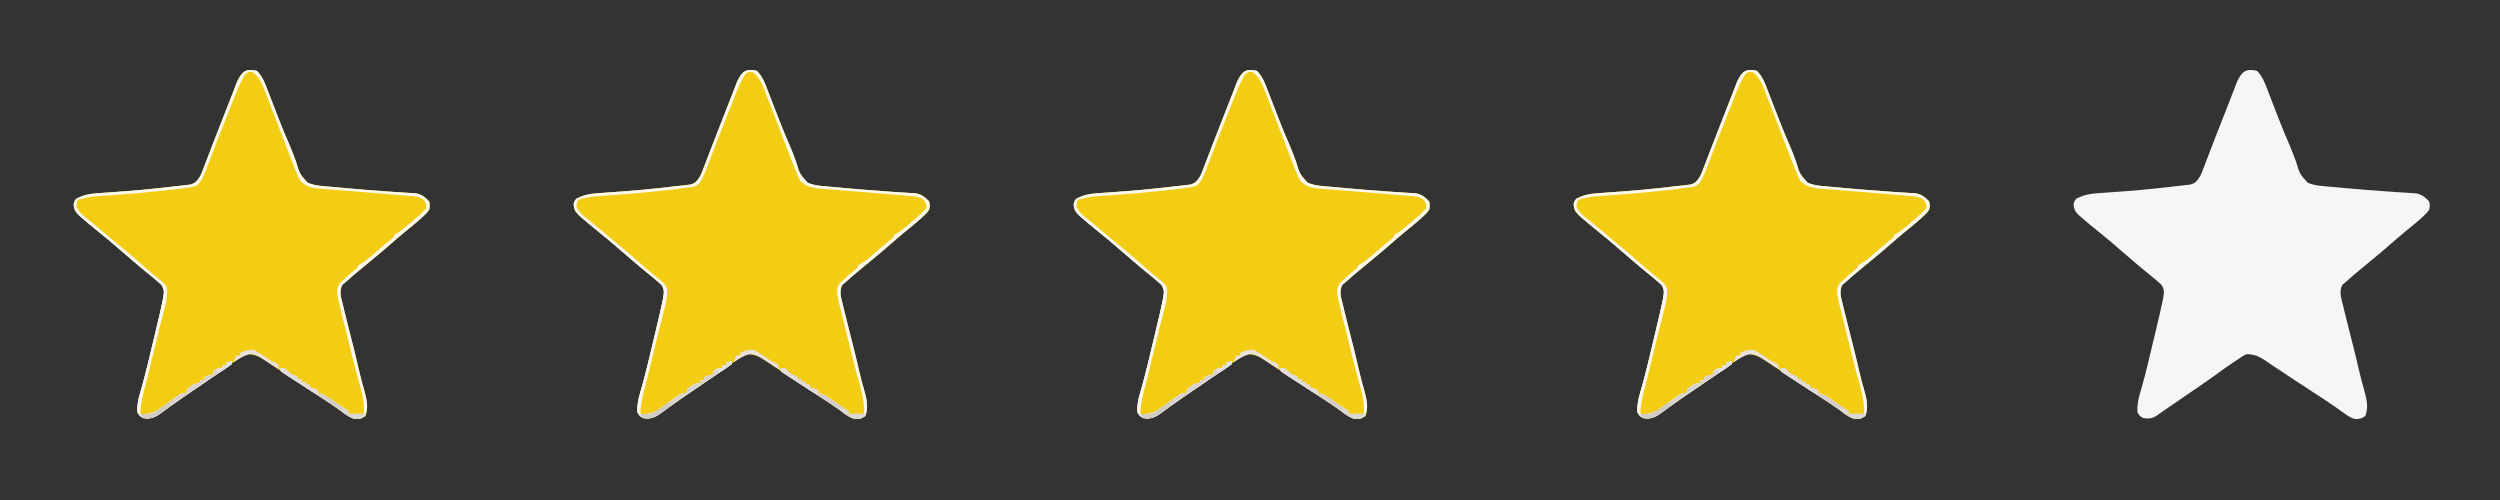 <?xml version="1.0" encoding="UTF-8"?>
<svg version="1.1" xmlns="http://www.w3.org/2000/svg" width="1800" height="360">
<rect width="100%" height="100%" fill="#333333" stroke="none"/>
<path d="M0 0 C3.845 3.893 5.559 8.292 7.461 13.309 C7.931 14.513 7.931 14.513 8.41 15.742 C9.406 18.304 10.391 20.871 11.375 23.438 C12.671 26.792 13.971 30.144 15.273 33.496 C15.59 34.313 15.906 35.129 16.232 35.97 C18.599 42.054 21.128 48.049 23.731 54.035 C25.348 57.813 26.798 61.634 28.188 65.5 C30.786 74.194 30.786 74.194 36.574 80.604 C40.628 82.256 44.177 82.713 48.508 83.062 C49.335 83.139 50.162 83.215 51.014 83.294 C52.792 83.456 54.571 83.612 56.35 83.764 C59.152 84.002 61.953 84.257 64.753 84.516 C74.019 85.361 83.288 86.108 92.57 86.746 C95.017 86.922 97.465 87.099 99.912 87.277 C102.207 87.435 104.504 87.567 106.801 87.697 C108.206 87.796 109.611 87.895 111.016 87.996 C112.225 88.07 113.435 88.144 114.681 88.22 C119.068 89.251 120.841 90.809 124 94 C124.613 97.043 124.613 97.043 124 100 C122.418 102.238 122.418 102.238 120.188 104.312 C119.359 105.087 118.53 105.862 117.676 106.66 C114.212 109.689 110.676 112.608 107.086 115.484 C103.49 118.416 99.994 121.448 96.5 124.5 C92.196 128.253 87.872 131.964 83.438 135.562 C79.107 139.08 74.818 142.642 70.562 146.25 C69.971 146.746 69.379 147.241 68.769 147.752 C67.146 149.135 65.574 150.562 64 152 C63.163 152.696 62.327 153.392 61.465 154.109 C58.942 159.087 60.748 163.75 62 169 C62.154 169.656 62.308 170.312 62.467 170.987 C63.708 176.237 65.036 181.463 66.375 186.688 C67.156 189.753 67.934 192.82 68.711 195.887 C68.902 196.64 69.094 197.393 69.291 198.169 C70.806 204.157 72.237 210.163 73.615 216.184 C74.69 220.836 75.936 225.411 77.25 230 C78.963 236.371 80.487 242.189 78 248.562 C75.517 250.347 73.506 250.861 70.453 250.693 C67.225 249.781 65.098 248.194 62.383 246.223 C61.224 245.396 60.064 244.571 58.902 243.748 C58.276 243.303 57.65 242.859 57.005 242.401 C53.39 239.875 49.701 237.46 46.016 235.039 C45.224 234.518 44.432 233.997 43.616 233.46 C41.983 232.388 40.351 231.316 38.718 230.244 C36.266 228.636 33.817 227.025 31.367 225.414 C28.158 223.304 24.945 221.201 21.729 219.103 C18.552 217.027 15.398 214.923 12.256 212.796 C11.114 212.033 11.114 212.033 9.949 211.254 C8.519 210.298 7.096 209.333 5.68 208.357 C1.487 205.575 -1.83 204.141 -7 204 C-9.108 204.581 -9.108 204.581 -10.797 205.809 C-11.439 206.221 -12.082 206.634 -12.743 207.06 C-13.406 207.514 -14.068 207.969 -14.75 208.438 C-15.455 208.901 -16.161 209.364 -16.887 209.841 C-21.664 213.004 -26.319 216.328 -30.914 219.75 C-37.354 224.446 -43.993 228.864 -50.581 233.35 C-54.98 236.351 -59.365 239.374 -63.749 242.398 C-64.939 243.218 -66.131 244.035 -67.325 244.85 C-68.968 245.978 -70.595 247.127 -72.223 248.277 C-75.78 250.484 -77.885 250.61 -82 250 C-84.438 248.438 -84.438 248.438 -86 246 C-86.374 240.76 -85.462 236.337 -83.938 231.375 C-80.143 218.371 -77.116 205.179 -74 192 C-73.709 190.779 -73.418 189.557 -73.118 188.299 C-72.281 184.784 -71.451 181.267 -70.625 177.75 C-70.249 176.172 -70.249 176.172 -69.865 174.562 C-69.203 171.715 -68.583 168.865 -68 166 C-67.827 165.158 -67.654 164.315 -67.476 163.447 C-66.829 159.515 -66.582 157.72 -68.633 154.191 C-70.991 152.009 -73.352 149.928 -75.875 147.938 C-80.254 144.425 -84.559 140.85 -88.812 137.188 C-89.398 136.684 -89.983 136.181 -90.586 135.663 C-93.002 133.585 -95.416 131.504 -97.828 129.422 C-106.398 122.017 -106.398 122.017 -115.188 114.875 C-118.883 111.934 -122.511 108.925 -126.062 105.812 C-127.441 104.616 -127.441 104.616 -128.848 103.395 C-131.178 100.802 -131.764 99.434 -132 96 C-131.5 93.875 -131.5 93.875 -130 92 C-125.06 89.512 -120.738 88.484 -115.207 88.156 C-114.103 88.075 -114.103 88.075 -112.977 87.992 C-111.404 87.877 -109.831 87.768 -108.257 87.663 C-104.103 87.386 -99.952 87.067 -95.801 86.754 C-94.969 86.692 -94.136 86.63 -93.279 86.567 C-85.67 85.995 -78.086 85.259 -70.5 84.438 C-69.418 84.323 -68.336 84.208 -67.222 84.09 C-64.144 83.752 -61.073 83.377 -58 83 C-56.837 82.882 -55.675 82.763 -54.477 82.641 C-52.74 82.434 -52.74 82.434 -50.969 82.223 C-49.921 82.108 -48.874 81.993 -47.795 81.875 C-44.12 80.724 -43.058 79.213 -41 76 C-39.662 73.299 -39.662 73.299 -38.59 70.371 C-38.163 69.267 -37.736 68.163 -37.296 67.026 C-36.847 65.842 -36.399 64.658 -35.938 63.438 C-35.213 61.557 -34.488 59.676 -33.762 57.795 C-33.008 55.841 -32.259 53.884 -31.51 51.928 C-28.653 44.48 -25.715 37.064 -22.791 29.642 C-20.882 24.796 -18.975 19.951 -17.117 15.086 C-16.713 14.04 -16.713 14.04 -16.3 12.972 C-15.633 11.245 -14.974 9.515 -14.316 7.785 C-10.871 0.496 -7.965 -1.923 0 0 Z " fill="#F4F6F7" transform="translate(1625,51)"/>
<path d="M0 0 C3.845 3.893 5.559 8.292 7.461 13.309 C7.931 14.513 7.931 14.513 8.41 15.742 C9.406 18.304 10.391 20.871 11.375 23.438 C12.671 26.792 13.971 30.144 15.273 33.496 C15.59 34.313 15.906 35.129 16.232 35.97 C18.599 42.054 21.128 48.049 23.731 54.035 C25.348 57.813 26.798 61.634 28.188 65.5 C30.786 74.194 30.786 74.194 36.574 80.604 C40.628 82.256 44.177 82.713 48.508 83.062 C49.335 83.139 50.162 83.215 51.014 83.294 C52.792 83.456 54.571 83.612 56.35 83.764 C59.152 84.002 61.953 84.257 64.753 84.516 C74.019 85.361 83.288 86.108 92.57 86.746 C95.017 86.922 97.465 87.099 99.912 87.277 C102.207 87.435 104.504 87.567 106.801 87.697 C108.206 87.796 109.611 87.895 111.016 87.996 C112.225 88.07 113.435 88.144 114.681 88.22 C119.068 89.251 120.841 90.809 124 94 C124.613 97.043 124.613 97.043 124 100 C122.418 102.238 122.418 102.238 120.188 104.312 C119.359 105.087 118.53 105.862 117.676 106.66 C114.212 109.689 110.676 112.608 107.086 115.484 C103.49 118.416 99.994 121.448 96.5 124.5 C92.196 128.253 87.872 131.964 83.438 135.562 C79.107 139.08 74.818 142.642 70.562 146.25 C69.971 146.746 69.379 147.241 68.769 147.752 C67.146 149.135 65.574 150.562 64 152 C63.163 152.696 62.327 153.392 61.465 154.109 C58.942 159.087 60.748 163.75 62 169 C62.154 169.656 62.308 170.312 62.467 170.987 C63.708 176.237 65.036 181.463 66.375 186.688 C67.156 189.753 67.934 192.82 68.711 195.887 C68.902 196.64 69.094 197.393 69.291 198.169 C70.806 204.157 72.237 210.163 73.615 216.184 C74.69 220.836 75.936 225.411 77.25 230 C78.963 236.371 80.487 242.189 78 248.562 C75.517 250.347 73.506 250.861 70.453 250.693 C67.225 249.781 65.098 248.194 62.383 246.223 C61.224 245.396 60.064 244.571 58.902 243.748 C58.276 243.303 57.65 242.859 57.005 242.401 C53.39 239.875 49.701 237.46 46.016 235.039 C45.224 234.518 44.432 233.997 43.616 233.46 C41.983 232.388 40.351 231.316 38.718 230.244 C36.266 228.636 33.817 227.025 31.367 225.414 C28.158 223.304 24.945 221.201 21.729 219.103 C18.552 217.027 15.398 214.923 12.256 212.796 C11.114 212.033 11.114 212.033 9.949 211.254 C8.519 210.298 7.096 209.333 5.68 208.357 C1.487 205.575 -1.83 204.141 -7 204 C-9.108 204.581 -9.108 204.581 -10.797 205.809 C-11.439 206.221 -12.082 206.634 -12.743 207.06 C-13.406 207.514 -14.068 207.969 -14.75 208.438 C-15.455 208.901 -16.161 209.364 -16.887 209.841 C-21.664 213.004 -26.319 216.328 -30.914 219.75 C-37.354 224.446 -43.993 228.864 -50.581 233.35 C-54.98 236.351 -59.365 239.374 -63.749 242.398 C-64.939 243.218 -66.131 244.035 -67.325 244.85 C-68.968 245.978 -70.595 247.127 -72.223 248.277 C-75.78 250.484 -77.885 250.61 -82 250 C-84.438 248.438 -84.438 248.438 -86 246 C-86.374 240.76 -85.462 236.337 -83.938 231.375 C-80.143 218.371 -77.116 205.179 -74 192 C-73.709 190.779 -73.418 189.557 -73.118 188.299 C-72.281 184.784 -71.451 181.267 -70.625 177.75 C-70.249 176.172 -70.249 176.172 -69.865 174.562 C-69.203 171.715 -68.583 168.865 -68 166 C-67.827 165.158 -67.654 164.315 -67.476 163.447 C-66.829 159.515 -66.582 157.72 -68.633 154.191 C-70.991 152.009 -73.352 149.928 -75.875 147.938 C-80.254 144.425 -84.559 140.85 -88.812 137.188 C-89.398 136.684 -89.983 136.181 -90.586 135.663 C-93.002 133.585 -95.416 131.504 -97.828 129.422 C-106.398 122.017 -106.398 122.017 -115.188 114.875 C-118.883 111.934 -122.511 108.925 -126.062 105.812 C-127.441 104.616 -127.441 104.616 -128.848 103.395 C-131.178 100.802 -131.764 99.434 -132 96 C-131.5 93.875 -131.5 93.875 -130 92 C-125.06 89.512 -120.738 88.484 -115.207 88.156 C-114.103 88.075 -114.103 88.075 -112.977 87.992 C-111.404 87.877 -109.831 87.768 -108.257 87.663 C-104.103 87.386 -99.952 87.067 -95.801 86.754 C-94.969 86.692 -94.136 86.63 -93.279 86.567 C-85.67 85.995 -78.086 85.259 -70.5 84.438 C-69.418 84.323 -68.336 84.208 -67.222 84.09 C-64.144 83.752 -61.073 83.377 -58 83 C-56.837 82.882 -55.675 82.763 -54.477 82.641 C-52.74 82.434 -52.74 82.434 -50.969 82.223 C-49.921 82.108 -48.874 81.993 -47.795 81.875 C-44.12 80.724 -43.058 79.213 -41 76 C-39.662 73.299 -39.662 73.299 -38.59 70.371 C-38.163 69.267 -37.736 68.163 -37.296 67.026 C-36.847 65.842 -36.399 64.658 -35.938 63.438 C-35.213 61.557 -34.488 59.676 -33.762 57.795 C-33.008 55.841 -32.259 53.884 -31.51 51.928 C-28.653 44.48 -25.715 37.064 -22.791 29.642 C-20.882 24.796 -18.975 19.951 -17.117 15.086 C-16.713 14.04 -16.713 14.04 -16.3 12.972 C-15.633 11.245 -14.974 9.515 -14.316 7.785 C-10.871 0.496 -7.965 -1.923 0 0 Z " fill="#F3CD14" transform="translate(1265,51)"/>
<path d="M0 0 C3.845 3.893 5.559 8.292 7.461 13.309 C7.931 14.513 7.931 14.513 8.41 15.742 C9.406 18.304 10.391 20.871 11.375 23.438 C12.671 26.792 13.971 30.144 15.273 33.496 C15.59 34.313 15.906 35.129 16.232 35.97 C18.599 42.054 21.128 48.049 23.731 54.035 C25.348 57.813 26.798 61.634 28.188 65.5 C30.786 74.194 30.786 74.194 36.574 80.604 C40.628 82.256 44.177 82.713 48.508 83.062 C49.335 83.139 50.162 83.215 51.014 83.294 C52.792 83.456 54.571 83.612 56.35 83.764 C59.152 84.002 61.953 84.257 64.753 84.516 C74.019 85.361 83.288 86.108 92.57 86.746 C95.017 86.922 97.465 87.099 99.912 87.277 C102.207 87.435 104.504 87.567 106.801 87.697 C108.206 87.796 109.611 87.895 111.016 87.996 C112.225 88.07 113.435 88.144 114.681 88.22 C119.068 89.251 120.841 90.809 124 94 C124.613 97.043 124.613 97.043 124 100 C122.418 102.238 122.418 102.238 120.188 104.312 C119.359 105.087 118.53 105.862 117.676 106.66 C114.212 109.689 110.676 112.608 107.086 115.484 C103.49 118.416 99.994 121.448 96.5 124.5 C92.196 128.253 87.872 131.964 83.438 135.562 C79.107 139.08 74.818 142.642 70.562 146.25 C69.971 146.746 69.379 147.241 68.769 147.752 C67.146 149.135 65.574 150.562 64 152 C63.163 152.696 62.327 153.392 61.465 154.109 C58.942 159.087 60.748 163.75 62 169 C62.154 169.656 62.308 170.312 62.467 170.987 C63.708 176.237 65.036 181.463 66.375 186.688 C67.156 189.753 67.934 192.82 68.711 195.887 C68.902 196.64 69.094 197.393 69.291 198.169 C70.806 204.157 72.237 210.163 73.615 216.184 C74.69 220.836 75.936 225.411 77.25 230 C78.963 236.371 80.487 242.189 78 248.562 C75.517 250.347 73.506 250.861 70.453 250.693 C67.225 249.781 65.098 248.194 62.383 246.223 C61.224 245.396 60.064 244.571 58.902 243.748 C58.276 243.303 57.65 242.859 57.005 242.401 C53.39 239.875 49.701 237.46 46.016 235.039 C45.224 234.518 44.432 233.997 43.616 233.46 C41.983 232.388 40.351 231.316 38.718 230.244 C36.266 228.636 33.817 227.025 31.367 225.414 C28.158 223.304 24.945 221.201 21.729 219.103 C18.552 217.027 15.398 214.923 12.256 212.796 C11.114 212.033 11.114 212.033 9.949 211.254 C8.519 210.298 7.096 209.333 5.68 208.357 C1.487 205.575 -1.83 204.141 -7 204 C-9.108 204.581 -9.108 204.581 -10.797 205.809 C-11.439 206.221 -12.082 206.634 -12.743 207.06 C-13.406 207.514 -14.068 207.969 -14.75 208.438 C-15.455 208.901 -16.161 209.364 -16.887 209.841 C-21.664 213.004 -26.319 216.328 -30.914 219.75 C-37.354 224.446 -43.993 228.864 -50.581 233.35 C-54.98 236.351 -59.365 239.374 -63.749 242.398 C-64.939 243.218 -66.131 244.035 -67.325 244.85 C-68.968 245.978 -70.595 247.127 -72.223 248.277 C-75.78 250.484 -77.885 250.61 -82 250 C-84.438 248.438 -84.438 248.438 -86 246 C-86.374 240.76 -85.462 236.337 -83.938 231.375 C-80.143 218.371 -77.116 205.179 -74 192 C-73.709 190.779 -73.418 189.557 -73.118 188.299 C-72.281 184.784 -71.451 181.267 -70.625 177.75 C-70.249 176.172 -70.249 176.172 -69.865 174.562 C-69.203 171.715 -68.583 168.865 -68 166 C-67.827 165.158 -67.654 164.315 -67.476 163.447 C-66.829 159.515 -66.582 157.72 -68.633 154.191 C-70.991 152.009 -73.352 149.928 -75.875 147.938 C-80.254 144.425 -84.559 140.85 -88.812 137.188 C-89.398 136.684 -89.983 136.181 -90.586 135.663 C-93.002 133.585 -95.416 131.504 -97.828 129.422 C-106.398 122.017 -106.398 122.017 -115.188 114.875 C-118.883 111.934 -122.511 108.925 -126.062 105.812 C-127.441 104.616 -127.441 104.616 -128.848 103.395 C-131.178 100.802 -131.764 99.434 -132 96 C-131.5 93.875 -131.5 93.875 -130 92 C-125.06 89.512 -120.738 88.484 -115.207 88.156 C-114.103 88.075 -114.103 88.075 -112.977 87.992 C-111.404 87.877 -109.831 87.768 -108.257 87.663 C-104.103 87.386 -99.952 87.067 -95.801 86.754 C-94.969 86.692 -94.136 86.63 -93.279 86.567 C-85.67 85.995 -78.086 85.259 -70.5 84.438 C-69.418 84.323 -68.336 84.208 -67.222 84.09 C-64.144 83.752 -61.073 83.377 -58 83 C-56.837 82.882 -55.675 82.763 -54.477 82.641 C-52.74 82.434 -52.74 82.434 -50.969 82.223 C-49.921 82.108 -48.874 81.993 -47.795 81.875 C-44.12 80.724 -43.058 79.213 -41 76 C-39.662 73.299 -39.662 73.299 -38.59 70.371 C-38.163 69.267 -37.736 68.163 -37.296 67.026 C-36.847 65.842 -36.399 64.658 -35.938 63.438 C-35.213 61.557 -34.488 59.676 -33.762 57.795 C-33.008 55.841 -32.259 53.884 -31.51 51.928 C-28.653 44.48 -25.715 37.064 -22.791 29.642 C-20.882 24.796 -18.975 19.951 -17.117 15.086 C-16.713 14.04 -16.713 14.04 -16.3 12.972 C-15.633 11.245 -14.974 9.515 -14.316 7.785 C-10.871 0.496 -7.965 -1.923 0 0 Z " fill="#F3CD14" transform="translate(905,51)"/>
<path d="M0 0 C3.845 3.893 5.559 8.292 7.461 13.309 C7.931 14.513 7.931 14.513 8.41 15.742 C9.406 18.304 10.391 20.871 11.375 23.438 C12.671 26.792 13.971 30.144 15.273 33.496 C15.59 34.313 15.906 35.129 16.232 35.97 C18.599 42.054 21.128 48.049 23.731 54.035 C25.348 57.813 26.798 61.634 28.188 65.5 C30.786 74.194 30.786 74.194 36.574 80.604 C40.628 82.256 44.177 82.713 48.508 83.062 C49.335 83.139 50.162 83.215 51.014 83.294 C52.792 83.456 54.571 83.612 56.35 83.764 C59.152 84.002 61.953 84.257 64.753 84.516 C74.019 85.361 83.288 86.108 92.57 86.746 C95.017 86.922 97.465 87.099 99.912 87.277 C102.207 87.435 104.504 87.567 106.801 87.697 C108.206 87.796 109.611 87.895 111.016 87.996 C112.225 88.07 113.435 88.144 114.681 88.22 C119.068 89.251 120.841 90.809 124 94 C124.613 97.043 124.613 97.043 124 100 C122.418 102.238 122.418 102.238 120.188 104.312 C119.359 105.087 118.53 105.862 117.676 106.66 C114.212 109.689 110.676 112.608 107.086 115.484 C103.49 118.416 99.994 121.448 96.5 124.5 C92.196 128.253 87.872 131.964 83.438 135.562 C79.107 139.08 74.818 142.642 70.562 146.25 C69.971 146.746 69.379 147.241 68.769 147.752 C67.146 149.135 65.574 150.562 64 152 C63.163 152.696 62.327 153.392 61.465 154.109 C58.942 159.087 60.748 163.75 62 169 C62.154 169.656 62.308 170.312 62.467 170.987 C63.708 176.237 65.036 181.463 66.375 186.688 C67.156 189.753 67.934 192.82 68.711 195.887 C68.902 196.64 69.094 197.393 69.291 198.169 C70.806 204.157 72.237 210.163 73.615 216.184 C74.69 220.836 75.936 225.411 77.25 230 C78.963 236.371 80.487 242.189 78 248.562 C75.517 250.347 73.506 250.861 70.453 250.693 C67.225 249.781 65.098 248.194 62.383 246.223 C61.224 245.396 60.064 244.571 58.902 243.748 C58.276 243.303 57.65 242.859 57.005 242.401 C53.39 239.875 49.701 237.46 46.016 235.039 C45.224 234.518 44.432 233.997 43.616 233.46 C41.983 232.388 40.351 231.316 38.718 230.244 C36.266 228.636 33.817 227.025 31.367 225.414 C28.158 223.304 24.945 221.201 21.729 219.103 C18.552 217.027 15.398 214.923 12.256 212.796 C11.114 212.033 11.114 212.033 9.949 211.254 C8.519 210.298 7.096 209.333 5.68 208.357 C1.487 205.575 -1.83 204.141 -7 204 C-9.108 204.581 -9.108 204.581 -10.797 205.809 C-11.439 206.221 -12.082 206.634 -12.743 207.06 C-13.406 207.514 -14.068 207.969 -14.75 208.438 C-15.455 208.901 -16.161 209.364 -16.887 209.841 C-21.664 213.004 -26.319 216.328 -30.914 219.75 C-37.354 224.446 -43.993 228.864 -50.581 233.35 C-54.98 236.351 -59.365 239.374 -63.749 242.398 C-64.939 243.218 -66.131 244.035 -67.325 244.85 C-68.968 245.978 -70.595 247.127 -72.223 248.277 C-75.78 250.484 -77.885 250.61 -82 250 C-84.438 248.438 -84.438 248.438 -86 246 C-86.374 240.76 -85.462 236.337 -83.938 231.375 C-80.143 218.371 -77.116 205.179 -74 192 C-73.709 190.779 -73.418 189.557 -73.118 188.299 C-72.281 184.784 -71.451 181.267 -70.625 177.75 C-70.249 176.172 -70.249 176.172 -69.865 174.562 C-69.203 171.715 -68.583 168.865 -68 166 C-67.827 165.158 -67.654 164.315 -67.476 163.447 C-66.829 159.515 -66.582 157.72 -68.633 154.191 C-70.991 152.009 -73.352 149.928 -75.875 147.938 C-80.254 144.425 -84.559 140.85 -88.812 137.188 C-89.398 136.684 -89.983 136.181 -90.586 135.663 C-93.002 133.585 -95.416 131.504 -97.828 129.422 C-106.398 122.017 -106.398 122.017 -115.188 114.875 C-118.883 111.934 -122.511 108.925 -126.062 105.812 C-127.441 104.616 -127.441 104.616 -128.848 103.395 C-131.178 100.802 -131.764 99.434 -132 96 C-131.5 93.875 -131.5 93.875 -130 92 C-125.06 89.512 -120.738 88.484 -115.207 88.156 C-114.103 88.075 -114.103 88.075 -112.977 87.992 C-111.404 87.877 -109.831 87.768 -108.257 87.663 C-104.103 87.386 -99.952 87.067 -95.801 86.754 C-94.969 86.692 -94.136 86.63 -93.279 86.567 C-85.67 85.995 -78.086 85.259 -70.5 84.438 C-69.418 84.323 -68.336 84.208 -67.222 84.09 C-64.144 83.752 -61.073 83.377 -58 83 C-56.837 82.882 -55.675 82.763 -54.477 82.641 C-52.74 82.434 -52.74 82.434 -50.969 82.223 C-49.921 82.108 -48.874 81.993 -47.795 81.875 C-44.12 80.724 -43.058 79.213 -41 76 C-39.662 73.299 -39.662 73.299 -38.59 70.371 C-38.163 69.267 -37.736 68.163 -37.296 67.026 C-36.847 65.842 -36.399 64.658 -35.938 63.438 C-35.213 61.557 -34.488 59.676 -33.762 57.795 C-33.008 55.841 -32.259 53.884 -31.51 51.928 C-28.653 44.48 -25.715 37.064 -22.791 29.642 C-20.882 24.796 -18.975 19.951 -17.117 15.086 C-16.713 14.04 -16.713 14.04 -16.3 12.972 C-15.633 11.245 -14.974 9.515 -14.316 7.785 C-10.871 0.496 -7.965 -1.923 0 0 Z " fill="#F3CD14" transform="translate(545,51)"/>
<path d="M0 0 C3.845 3.893 5.559 8.292 7.461 13.309 C7.931 14.513 7.931 14.513 8.41 15.742 C9.406 18.304 10.391 20.871 11.375 23.438 C12.671 26.792 13.971 30.144 15.273 33.496 C15.59 34.313 15.906 35.129 16.232 35.97 C18.599 42.054 21.128 48.049 23.731 54.035 C25.348 57.813 26.798 61.634 28.188 65.5 C30.786 74.194 30.786 74.194 36.574 80.604 C40.628 82.256 44.177 82.713 48.508 83.062 C49.335 83.139 50.162 83.215 51.014 83.294 C52.792 83.456 54.571 83.612 56.35 83.764 C59.152 84.002 61.953 84.257 64.753 84.516 C74.019 85.361 83.288 86.108 92.57 86.746 C95.017 86.922 97.465 87.099 99.912 87.277 C102.207 87.435 104.504 87.567 106.801 87.697 C108.206 87.796 109.611 87.895 111.016 87.996 C112.225 88.07 113.435 88.144 114.681 88.22 C119.068 89.251 120.841 90.809 124 94 C124.613 97.043 124.613 97.043 124 100 C122.418 102.238 122.418 102.238 120.188 104.312 C119.359 105.087 118.53 105.862 117.676 106.66 C114.212 109.689 110.676 112.608 107.086 115.484 C103.49 118.416 99.994 121.448 96.5 124.5 C92.196 128.253 87.872 131.964 83.438 135.562 C79.107 139.08 74.818 142.642 70.562 146.25 C69.971 146.746 69.379 147.241 68.769 147.752 C67.146 149.135 65.574 150.562 64 152 C63.163 152.696 62.327 153.392 61.465 154.109 C58.942 159.087 60.748 163.75 62 169 C62.154 169.656 62.308 170.312 62.467 170.987 C63.708 176.237 65.036 181.463 66.375 186.688 C67.156 189.753 67.934 192.82 68.711 195.887 C68.902 196.64 69.094 197.393 69.291 198.169 C70.806 204.157 72.237 210.163 73.615 216.184 C74.69 220.836 75.936 225.411 77.25 230 C78.963 236.371 80.487 242.189 78 248.562 C75.517 250.347 73.506 250.861 70.453 250.693 C67.225 249.781 65.098 248.194 62.383 246.223 C61.224 245.396 60.064 244.571 58.902 243.748 C58.276 243.303 57.65 242.859 57.005 242.401 C53.39 239.875 49.701 237.46 46.016 235.039 C45.224 234.518 44.432 233.997 43.616 233.46 C41.983 232.388 40.351 231.316 38.718 230.244 C36.266 228.636 33.817 227.025 31.367 225.414 C28.158 223.304 24.945 221.201 21.729 219.103 C18.552 217.027 15.398 214.923 12.256 212.796 C11.114 212.033 11.114 212.033 9.949 211.254 C8.519 210.298 7.096 209.333 5.68 208.357 C1.487 205.575 -1.83 204.141 -7 204 C-9.108 204.581 -9.108 204.581 -10.797 205.809 C-11.439 206.221 -12.082 206.634 -12.743 207.06 C-13.406 207.514 -14.068 207.969 -14.75 208.438 C-15.455 208.901 -16.161 209.364 -16.887 209.841 C-21.664 213.004 -26.319 216.328 -30.914 219.75 C-37.354 224.446 -43.993 228.864 -50.581 233.35 C-54.98 236.351 -59.365 239.374 -63.749 242.398 C-64.939 243.218 -66.131 244.035 -67.325 244.85 C-68.968 245.978 -70.595 247.127 -72.223 248.277 C-75.78 250.484 -77.885 250.61 -82 250 C-84.438 248.438 -84.438 248.438 -86 246 C-86.374 240.76 -85.462 236.337 -83.938 231.375 C-80.143 218.371 -77.116 205.179 -74 192 C-73.709 190.779 -73.418 189.557 -73.118 188.299 C-72.281 184.784 -71.451 181.267 -70.625 177.75 C-70.249 176.172 -70.249 176.172 -69.865 174.562 C-69.203 171.715 -68.583 168.865 -68 166 C-67.827 165.158 -67.654 164.315 -67.476 163.447 C-66.829 159.515 -66.582 157.72 -68.633 154.191 C-70.991 152.009 -73.352 149.928 -75.875 147.938 C-80.254 144.425 -84.559 140.85 -88.812 137.188 C-89.398 136.684 -89.983 136.181 -90.586 135.663 C-93.002 133.585 -95.416 131.504 -97.828 129.422 C-106.398 122.017 -106.398 122.017 -115.188 114.875 C-118.883 111.934 -122.511 108.925 -126.062 105.812 C-127.441 104.616 -127.441 104.616 -128.848 103.395 C-131.178 100.802 -131.764 99.434 -132 96 C-131.5 93.875 -131.5 93.875 -130 92 C-125.06 89.512 -120.738 88.484 -115.207 88.156 C-114.103 88.075 -114.103 88.075 -112.977 87.992 C-111.404 87.877 -109.831 87.768 -108.257 87.663 C-104.103 87.386 -99.952 87.067 -95.801 86.754 C-94.969 86.692 -94.136 86.63 -93.279 86.567 C-85.67 85.995 -78.086 85.259 -70.5 84.438 C-69.418 84.323 -68.336 84.208 -67.222 84.09 C-64.144 83.752 -61.073 83.377 -58 83 C-56.837 82.882 -55.675 82.763 -54.477 82.641 C-52.74 82.434 -52.74 82.434 -50.969 82.223 C-49.921 82.108 -48.874 81.993 -47.795 81.875 C-44.12 80.724 -43.058 79.213 -41 76 C-39.662 73.299 -39.662 73.299 -38.59 70.371 C-38.163 69.267 -37.736 68.163 -37.296 67.026 C-36.847 65.842 -36.399 64.658 -35.938 63.438 C-35.213 61.557 -34.488 59.676 -33.762 57.795 C-33.008 55.841 -32.259 53.884 -31.51 51.928 C-28.653 44.48 -25.715 37.064 -22.791 29.642 C-20.882 24.796 -18.975 19.951 -17.117 15.086 C-16.713 14.04 -16.713 14.04 -16.3 12.972 C-15.633 11.245 -14.974 9.515 -14.316 7.785 C-10.871 0.496 -7.965 -1.923 0 0 Z " fill="#F3CD14" transform="translate(185,51)"/>
<path d="M0 0 C3.845 3.893 5.559 8.292 7.461 13.309 C7.931 14.513 7.931 14.513 8.41 15.742 C9.406 18.304 10.391 20.871 11.375 23.438 C12.671 26.792 13.971 30.144 15.273 33.496 C15.59 34.313 15.906 35.129 16.232 35.97 C18.599 42.054 21.128 48.049 23.731 54.035 C25.348 57.813 26.798 61.634 28.188 65.5 C30.786 74.194 30.786 74.194 36.574 80.604 C40.628 82.256 44.177 82.713 48.508 83.062 C49.335 83.139 50.162 83.215 51.014 83.294 C52.792 83.456 54.571 83.612 56.35 83.764 C59.152 84.002 61.953 84.257 64.753 84.516 C74.019 85.361 83.288 86.108 92.57 86.746 C95.017 86.922 97.465 87.099 99.912 87.277 C102.207 87.435 104.504 87.567 106.801 87.697 C108.206 87.796 109.611 87.895 111.016 87.996 C112.225 88.07 113.435 88.144 114.681 88.22 C119.068 89.251 120.841 90.809 124 94 C124.613 97.043 124.613 97.043 124 100 C122.418 102.238 122.418 102.238 120.188 104.312 C119.359 105.087 118.53 105.862 117.676 106.66 C114.212 109.689 110.676 112.608 107.086 115.484 C103.49 118.416 99.994 121.448 96.5 124.5 C92.196 128.253 87.872 131.964 83.438 135.562 C79.107 139.08 74.818 142.642 70.562 146.25 C69.971 146.746 69.379 147.241 68.769 147.752 C67.146 149.135 65.574 150.562 64 152 C63.163 152.696 62.327 153.392 61.465 154.109 C58.942 159.087 60.748 163.75 62 169 C62.154 169.656 62.308 170.312 62.467 170.987 C63.708 176.237 65.036 181.463 66.375 186.688 C67.156 189.753 67.934 192.82 68.711 195.887 C68.902 196.64 69.094 197.393 69.291 198.169 C70.806 204.157 72.237 210.163 73.615 216.184 C74.69 220.836 75.936 225.411 77.25 230 C78.963 236.371 80.487 242.189 78 248.562 C75.515 250.349 73.504 250.862 70.448 250.691 C67.242 249.786 65.145 248.22 62.449 246.258 C56.863 242.265 51.178 238.46 45.418 234.723 C43.728 233.622 42.039 232.521 40.35 231.42 C37.742 229.723 35.133 228.028 32.521 226.338 C29.962 224.681 27.408 223.015 24.855 221.348 C24.065 220.839 23.275 220.331 22.46 219.807 C21.741 219.336 21.023 218.865 20.282 218.379 C19.328 217.76 19.328 217.76 18.355 217.129 C17.908 216.756 17.461 216.384 17 216 C17 215.34 17 214.68 17 214 C17.99 214 18.98 214 20 214 C21.333 215.333 22.667 216.667 24 218 C26.632 219.254 26.632 219.254 29 220 C29 220.66 29 221.32 29 222 C29.99 222 30.98 222 32 222 C32 222.66 32 223.32 32 224 C32.99 224 33.98 224 35 224 C35 224.66 35 225.32 35 226 C35.99 226 36.98 226 38 226 C38 226.66 38 227.32 38 228 C38.619 228.144 39.237 228.289 39.875 228.438 C42 229 42 229 44 230 C44 230.66 44 231.32 44 232 C44.88 232.179 44.88 232.179 45.777 232.362 C48.081 233.023 49.594 233.871 51.566 235.215 C52.217 235.654 52.867 236.093 53.537 236.545 C54.205 237.004 54.874 237.464 55.562 237.938 C56.235 238.393 56.907 238.849 57.6 239.318 C58.85 240.167 60.099 241.017 61.346 241.871 C62.89 242.925 64.445 243.963 66 245 C66 245.66 66 246.32 66 247 C69.63 247 73.26 247 77 247 C77.297 239.997 76.298 234.238 74.395 227.52 C73.839 225.478 73.285 223.436 72.733 221.393 C72.302 219.816 72.302 219.816 71.863 218.207 C69.601 209.799 67.557 201.333 65.475 192.879 C64.944 190.727 64.41 188.576 63.873 186.426 C63.079 183.248 62.294 180.068 61.512 176.887 C61.273 175.939 61.035 174.991 60.789 174.014 C56.944 158.237 56.944 158.237 59.188 153.484 C59.786 152.912 60.384 152.34 61 151.75 C61.963 150.795 61.963 150.795 62.945 149.82 C68.178 145.184 68.178 145.184 70.617 143.227 C72.141 142.028 72.141 142.028 73 140 C73.703 139.585 74.405 139.17 75.129 138.742 C78.741 136.55 81.766 133.903 84.938 131.125 C86.134 130.086 87.33 129.046 88.527 128.008 C89.105 127.504 89.682 127 90.277 126.481 C91.955 125.039 93.662 123.639 95.379 122.242 C98.026 120.272 98.026 120.272 99 118 C99.7 117.586 100.4 117.172 101.121 116.746 C104.772 114.532 107.849 111.861 111.062 109.062 C111.674 108.537 112.286 108.012 112.916 107.471 C117.656 103.438 117.656 103.438 122 99 C122 95.983 121.573 94.602 119.489 92.414 C115.836 90.338 112.322 90.248 108.18 89.938 C107.3 89.861 106.42 89.785 105.514 89.706 C103.62 89.543 101.726 89.387 99.831 89.236 C96.86 88.999 93.89 88.746 90.919 88.489 C82.341 87.751 73.759 87.058 65.175 86.378 C62.052 86.129 58.93 85.872 55.808 85.614 C53.668 85.441 51.527 85.283 49.386 85.127 C47.451 84.969 47.451 84.969 45.477 84.809 C44.364 84.724 43.251 84.64 42.104 84.552 C37.859 83.797 34.329 82.375 31.305 79.246 C29.585 76.285 28.365 73.255 27.125 70.062 C26.417 68.255 26.417 68.255 25.695 66.41 C25.129 64.94 24.564 63.47 24 62 C22.603 58.365 21.204 54.73 19.806 51.096 C19.23 49.597 18.654 48.098 18.08 46.599 C15.946 41.034 13.798 35.476 11.634 29.922 C10.873 27.962 10.117 25.999 9.366 24.035 C8.267 21.164 7.151 18.3 6.031 15.438 C5.701 14.564 5.371 13.69 5.03 12.789 C3.057 7.801 1.224 4.378 -3 1 C-5.635 0.51 -5.635 0.51 -8 2 C-12.403 8.619 -15.057 16.153 -18 23.5 C-18.57 24.912 -19.14 26.323 -19.711 27.734 C-22.656 35.041 -25.545 42.368 -28.379 49.719 C-28.649 50.419 -28.919 51.119 -29.197 51.841 C-30.486 55.19 -31.769 58.541 -33.041 61.896 C-39.881 79.802 -39.881 79.802 -44 83 C-46.697 83.68 -46.697 83.68 -49.906 84.098 C-51.073 84.254 -52.239 84.41 -53.441 84.571 C-54.616 84.712 -55.79 84.854 -57 85 C-58.02 85.127 -59.039 85.255 -60.09 85.386 C-63.224 85.762 -66.361 86.105 -69.5 86.438 C-70.666 86.563 -71.832 86.689 -73.034 86.818 C-80.283 87.576 -87.534 88.223 -94.801 88.789 C-96.047 88.887 -96.047 88.887 -97.318 88.986 C-101.428 89.306 -105.537 89.615 -109.648 89.91 C-111.168 90.024 -112.688 90.139 -114.207 90.254 C-114.891 90.3 -115.576 90.345 -116.281 90.393 C-120.782 90.741 -124.722 91.646 -129 93 C-129.755 95.315 -129.755 95.315 -130 98 C-126.731 104.002 -120.272 108.405 -115.023 112.582 C-111.796 115.163 -108.644 117.819 -105.5 120.5 C-101.475 123.924 -97.42 127.3 -93.312 130.625 C-88.929 134.19 -84.733 137.917 -80.562 141.727 C-76.902 144.974 -73.084 148.016 -69.25 151.055 C-66.094 153.783 -65.057 155.304 -64.711 159.504 C-64.854 164.835 -66.251 169.811 -67.625 174.938 C-68.181 177.082 -68.736 179.226 -69.289 181.371 C-69.574 182.468 -69.859 183.565 -70.153 184.695 C-71.499 189.948 -72.749 195.223 -74 200.5 C-75.518 206.887 -77.058 213.266 -78.676 219.629 C-79.087 221.247 -79.087 221.247 -79.506 222.898 C-80.028 224.945 -80.553 226.991 -81.084 229.035 C-82.594 234.961 -84 240.846 -84 247 C-77.202 247.565 -73.864 246.31 -68.438 242.312 C-67.506 241.66 -67.506 241.66 -66.557 240.994 C-64.035 239.219 -61.544 237.41 -59.083 235.552 C-54.31 232 -54.31 232 -51 232 C-50.67 231.01 -50.34 230.02 -50 229 C-44.743 225 -44.743 225 -41 225 C-41 224.34 -41 223.68 -41 223 C-40.01 223 -39.02 223 -38 223 C-38 222.34 -38 221.68 -38 221 C-35 219 -35 219 -32 219 C-31.67 218.01 -31.34 217.02 -31 216 C-28 214 -28 214 -25 214 C-25 213.34 -25 212.68 -25 212 C-24.01 212 -23.02 212 -22 212 C-22 211.34 -22 210.68 -22 210 C-20.68 209.67 -19.36 209.34 -18 209 C-18 209.66 -18 210.32 -18 211 C-20.041 212.613 -20.041 212.613 -22.906 214.527 C-24.475 215.584 -24.475 215.584 -26.076 216.662 C-27.218 217.42 -28.359 218.179 -29.5 218.938 C-30.657 219.714 -31.813 220.49 -32.969 221.268 C-35.264 222.812 -37.56 224.352 -39.859 225.891 C-43.78 228.524 -47.675 231.193 -51.562 233.875 C-52.18 234.297 -52.797 234.719 -53.433 235.153 C-56.753 237.425 -60.031 239.742 -63.281 242.113 C-63.997 242.627 -64.713 243.141 -65.451 243.67 C-66.814 244.65 -68.169 245.642 -69.512 246.65 C-73.767 249.682 -76.61 250.674 -82 250 C-84.438 248.438 -84.438 248.438 -86 246 C-86.374 240.76 -85.462 236.337 -83.938 231.375 C-80.143 218.371 -77.116 205.179 -74 192 C-73.709 190.779 -73.418 189.557 -73.118 188.299 C-72.281 184.784 -71.451 181.267 -70.625 177.75 C-70.249 176.172 -70.249 176.172 -69.865 174.562 C-69.203 171.715 -68.583 168.865 -68 166 C-67.827 165.158 -67.654 164.315 -67.476 163.447 C-66.829 159.515 -66.582 157.72 -68.633 154.191 C-70.991 152.009 -73.352 149.928 -75.875 147.938 C-80.254 144.425 -84.559 140.85 -88.812 137.188 C-89.398 136.684 -89.983 136.181 -90.586 135.663 C-93.002 133.585 -95.416 131.504 -97.828 129.422 C-106.398 122.017 -106.398 122.017 -115.188 114.875 C-118.883 111.934 -122.511 108.925 -126.062 105.812 C-127.441 104.616 -127.441 104.616 -128.848 103.395 C-131.178 100.802 -131.764 99.434 -132 96 C-131.5 93.875 -131.5 93.875 -130 92 C-125.06 89.512 -120.738 88.484 -115.207 88.156 C-114.103 88.075 -114.103 88.075 -112.977 87.992 C-111.404 87.877 -109.831 87.768 -108.257 87.663 C-104.103 87.386 -99.952 87.067 -95.801 86.754 C-94.969 86.692 -94.136 86.63 -93.279 86.567 C-85.67 85.995 -78.086 85.259 -70.5 84.438 C-69.418 84.323 -68.336 84.208 -67.222 84.09 C-64.144 83.752 -61.073 83.377 -58 83 C-56.837 82.882 -55.675 82.763 -54.477 82.641 C-52.74 82.434 -52.74 82.434 -50.969 82.223 C-49.921 82.108 -48.874 81.993 -47.795 81.875 C-44.12 80.724 -43.058 79.213 -41 76 C-39.662 73.299 -39.662 73.299 -38.59 70.371 C-38.163 69.267 -37.736 68.163 -37.296 67.026 C-36.847 65.842 -36.399 64.658 -35.938 63.438 C-35.213 61.557 -34.488 59.676 -33.762 57.795 C-33.008 55.841 -32.259 53.884 -31.51 51.928 C-28.653 44.48 -25.715 37.064 -22.791 29.642 C-20.882 24.796 -18.975 19.951 -17.117 15.086 C-16.713 14.04 -16.713 14.04 -16.3 12.972 C-15.633 11.245 -14.974 9.515 -14.316 7.785 C-10.871 0.496 -7.965 -1.923 0 0 Z " fill="#F9F7EE" transform="translate(1265,51)"/>
<path d="M0 0 C3.845 3.893 5.559 8.292 7.461 13.309 C7.931 14.513 7.931 14.513 8.41 15.742 C9.406 18.304 10.391 20.871 11.375 23.438 C12.671 26.792 13.971 30.144 15.273 33.496 C15.59 34.313 15.906 35.129 16.232 35.97 C18.599 42.054 21.128 48.049 23.731 54.035 C25.348 57.813 26.798 61.634 28.188 65.5 C30.786 74.194 30.786 74.194 36.574 80.604 C40.628 82.256 44.177 82.713 48.508 83.062 C49.335 83.139 50.162 83.215 51.014 83.294 C52.792 83.456 54.571 83.612 56.35 83.764 C59.152 84.002 61.953 84.257 64.753 84.516 C74.019 85.361 83.288 86.108 92.57 86.746 C95.017 86.922 97.465 87.099 99.912 87.277 C102.207 87.435 104.504 87.567 106.801 87.697 C108.206 87.796 109.611 87.895 111.016 87.996 C112.225 88.07 113.435 88.144 114.681 88.22 C119.068 89.251 120.841 90.809 124 94 C124.613 97.043 124.613 97.043 124 100 C122.418 102.238 122.418 102.238 120.188 104.312 C119.359 105.087 118.53 105.862 117.676 106.66 C114.212 109.689 110.676 112.608 107.086 115.484 C103.49 118.416 99.994 121.448 96.5 124.5 C92.196 128.253 87.872 131.964 83.438 135.562 C79.107 139.08 74.818 142.642 70.562 146.25 C69.971 146.746 69.379 147.241 68.769 147.752 C67.146 149.135 65.574 150.562 64 152 C63.163 152.696 62.327 153.392 61.465 154.109 C58.942 159.087 60.748 163.75 62 169 C62.154 169.656 62.308 170.312 62.467 170.987 C63.708 176.237 65.036 181.463 66.375 186.688 C67.156 189.753 67.934 192.82 68.711 195.887 C68.902 196.64 69.094 197.393 69.291 198.169 C70.806 204.157 72.237 210.163 73.615 216.184 C74.69 220.836 75.936 225.411 77.25 230 C78.963 236.371 80.487 242.189 78 248.562 C75.515 250.349 73.504 250.862 70.448 250.691 C67.242 249.786 65.145 248.22 62.449 246.258 C56.863 242.265 51.178 238.46 45.418 234.723 C43.728 233.622 42.039 232.521 40.35 231.42 C37.742 229.723 35.133 228.028 32.521 226.338 C29.962 224.681 27.408 223.015 24.855 221.348 C24.065 220.839 23.275 220.331 22.46 219.807 C21.741 219.336 21.023 218.865 20.282 218.379 C19.328 217.76 19.328 217.76 18.355 217.129 C17.908 216.756 17.461 216.384 17 216 C17 215.34 17 214.68 17 214 C17.99 214 18.98 214 20 214 C21.333 215.333 22.667 216.667 24 218 C26.632 219.254 26.632 219.254 29 220 C29 220.66 29 221.32 29 222 C29.99 222 30.98 222 32 222 C32 222.66 32 223.32 32 224 C32.99 224 33.98 224 35 224 C35 224.66 35 225.32 35 226 C35.99 226 36.98 226 38 226 C38 226.66 38 227.32 38 228 C38.619 228.144 39.237 228.289 39.875 228.438 C42 229 42 229 44 230 C44 230.66 44 231.32 44 232 C44.88 232.179 44.88 232.179 45.777 232.362 C48.081 233.023 49.594 233.871 51.566 235.215 C52.217 235.654 52.867 236.093 53.537 236.545 C54.205 237.004 54.874 237.464 55.562 237.938 C56.235 238.393 56.907 238.849 57.6 239.318 C58.85 240.167 60.099 241.017 61.346 241.871 C62.89 242.925 64.445 243.963 66 245 C66 245.66 66 246.32 66 247 C69.63 247 73.26 247 77 247 C77.297 239.997 76.298 234.238 74.395 227.52 C73.839 225.478 73.285 223.436 72.733 221.393 C72.302 219.816 72.302 219.816 71.863 218.207 C69.601 209.799 67.557 201.333 65.475 192.879 C64.944 190.727 64.41 188.576 63.873 186.426 C63.079 183.248 62.294 180.068 61.512 176.887 C61.273 175.939 61.035 174.991 60.789 174.014 C56.944 158.237 56.944 158.237 59.188 153.484 C59.786 152.912 60.384 152.34 61 151.75 C61.963 150.795 61.963 150.795 62.945 149.82 C68.178 145.184 68.178 145.184 70.617 143.227 C72.141 142.028 72.141 142.028 73 140 C73.703 139.585 74.405 139.17 75.129 138.742 C78.741 136.55 81.766 133.903 84.938 131.125 C86.134 130.086 87.33 129.046 88.527 128.008 C89.105 127.504 89.682 127 90.277 126.481 C91.955 125.039 93.662 123.639 95.379 122.242 C98.026 120.272 98.026 120.272 99 118 C99.7 117.586 100.4 117.172 101.121 116.746 C104.772 114.532 107.849 111.861 111.062 109.062 C111.674 108.537 112.286 108.012 112.916 107.471 C117.656 103.438 117.656 103.438 122 99 C122 95.983 121.573 94.602 119.489 92.414 C115.836 90.338 112.322 90.248 108.18 89.938 C107.3 89.861 106.42 89.785 105.514 89.706 C103.62 89.543 101.726 89.387 99.831 89.236 C96.86 88.999 93.89 88.746 90.919 88.489 C82.341 87.751 73.759 87.058 65.175 86.378 C62.052 86.129 58.93 85.872 55.808 85.614 C53.668 85.441 51.527 85.283 49.386 85.127 C47.451 84.969 47.451 84.969 45.477 84.809 C44.364 84.724 43.251 84.64 42.104 84.552 C37.859 83.797 34.329 82.375 31.305 79.246 C29.585 76.285 28.365 73.255 27.125 70.062 C26.417 68.255 26.417 68.255 25.695 66.41 C25.129 64.94 24.564 63.47 24 62 C22.603 58.365 21.204 54.73 19.806 51.096 C19.23 49.597 18.654 48.098 18.08 46.599 C15.946 41.034 13.798 35.476 11.634 29.922 C10.873 27.962 10.117 25.999 9.366 24.035 C8.267 21.164 7.151 18.3 6.031 15.438 C5.701 14.564 5.371 13.69 5.03 12.789 C3.057 7.801 1.224 4.378 -3 1 C-5.635 0.51 -5.635 0.51 -8 2 C-12.403 8.619 -15.057 16.153 -18 23.5 C-18.57 24.912 -19.14 26.323 -19.711 27.734 C-22.656 35.041 -25.545 42.368 -28.379 49.719 C-28.649 50.419 -28.919 51.119 -29.197 51.841 C-30.486 55.19 -31.769 58.541 -33.041 61.896 C-39.881 79.802 -39.881 79.802 -44 83 C-46.697 83.68 -46.697 83.68 -49.906 84.098 C-51.073 84.254 -52.239 84.41 -53.441 84.571 C-54.616 84.712 -55.79 84.854 -57 85 C-58.02 85.127 -59.039 85.255 -60.09 85.386 C-63.224 85.762 -66.361 86.105 -69.5 86.438 C-70.666 86.563 -71.832 86.689 -73.034 86.818 C-80.283 87.576 -87.534 88.223 -94.801 88.789 C-96.047 88.887 -96.047 88.887 -97.318 88.986 C-101.428 89.306 -105.537 89.615 -109.648 89.91 C-111.168 90.024 -112.688 90.139 -114.207 90.254 C-114.891 90.3 -115.576 90.345 -116.281 90.393 C-120.782 90.741 -124.722 91.646 -129 93 C-129.755 95.315 -129.755 95.315 -130 98 C-126.731 104.002 -120.272 108.405 -115.023 112.582 C-111.796 115.163 -108.644 117.819 -105.5 120.5 C-101.475 123.924 -97.42 127.3 -93.312 130.625 C-88.929 134.19 -84.733 137.917 -80.562 141.727 C-76.902 144.974 -73.084 148.016 -69.25 151.055 C-66.094 153.783 -65.057 155.304 -64.711 159.504 C-64.854 164.835 -66.251 169.811 -67.625 174.938 C-68.181 177.082 -68.736 179.226 -69.289 181.371 C-69.574 182.468 -69.859 183.565 -70.153 184.695 C-71.499 189.948 -72.749 195.223 -74 200.5 C-75.518 206.887 -77.058 213.266 -78.676 219.629 C-79.087 221.247 -79.087 221.247 -79.506 222.898 C-80.028 224.945 -80.553 226.991 -81.084 229.035 C-82.594 234.961 -84 240.846 -84 247 C-77.202 247.565 -73.864 246.31 -68.438 242.312 C-67.506 241.66 -67.506 241.66 -66.557 240.994 C-64.035 239.219 -61.544 237.41 -59.083 235.552 C-54.31 232 -54.31 232 -51 232 C-50.67 231.01 -50.34 230.02 -50 229 C-44.743 225 -44.743 225 -41 225 C-41 224.34 -41 223.68 -41 223 C-40.01 223 -39.02 223 -38 223 C-38 222.34 -38 221.68 -38 221 C-35 219 -35 219 -32 219 C-31.67 218.01 -31.34 217.02 -31 216 C-28 214 -28 214 -25 214 C-25 213.34 -25 212.68 -25 212 C-24.01 212 -23.02 212 -22 212 C-22 211.34 -22 210.68 -22 210 C-20.68 209.67 -19.36 209.34 -18 209 C-18 209.66 -18 210.32 -18 211 C-20.041 212.613 -20.041 212.613 -22.906 214.527 C-24.475 215.584 -24.475 215.584 -26.076 216.662 C-27.218 217.42 -28.359 218.179 -29.5 218.938 C-30.657 219.714 -31.813 220.49 -32.969 221.268 C-35.264 222.812 -37.56 224.352 -39.859 225.891 C-43.78 228.524 -47.675 231.193 -51.562 233.875 C-52.18 234.297 -52.797 234.719 -53.433 235.153 C-56.753 237.425 -60.031 239.742 -63.281 242.113 C-63.997 242.627 -64.713 243.141 -65.451 243.67 C-66.814 244.65 -68.169 245.642 -69.512 246.65 C-73.767 249.682 -76.61 250.674 -82 250 C-84.438 248.438 -84.438 248.438 -86 246 C-86.374 240.76 -85.462 236.337 -83.938 231.375 C-80.143 218.371 -77.116 205.179 -74 192 C-73.709 190.779 -73.418 189.557 -73.118 188.299 C-72.281 184.784 -71.451 181.267 -70.625 177.75 C-70.249 176.172 -70.249 176.172 -69.865 174.562 C-69.203 171.715 -68.583 168.865 -68 166 C-67.827 165.158 -67.654 164.315 -67.476 163.447 C-66.829 159.515 -66.582 157.72 -68.633 154.191 C-70.991 152.009 -73.352 149.928 -75.875 147.938 C-80.254 144.425 -84.559 140.85 -88.812 137.188 C-89.398 136.684 -89.983 136.181 -90.586 135.663 C-93.002 133.585 -95.416 131.504 -97.828 129.422 C-106.398 122.017 -106.398 122.017 -115.188 114.875 C-118.883 111.934 -122.511 108.925 -126.062 105.812 C-127.441 104.616 -127.441 104.616 -128.848 103.395 C-131.178 100.802 -131.764 99.434 -132 96 C-131.5 93.875 -131.5 93.875 -130 92 C-125.06 89.512 -120.738 88.484 -115.207 88.156 C-114.103 88.075 -114.103 88.075 -112.977 87.992 C-111.404 87.877 -109.831 87.768 -108.257 87.663 C-104.103 87.386 -99.952 87.067 -95.801 86.754 C-94.969 86.692 -94.136 86.63 -93.279 86.567 C-85.67 85.995 -78.086 85.259 -70.5 84.438 C-69.418 84.323 -68.336 84.208 -67.222 84.09 C-64.144 83.752 -61.073 83.377 -58 83 C-56.837 82.882 -55.675 82.763 -54.477 82.641 C-52.74 82.434 -52.74 82.434 -50.969 82.223 C-49.921 82.108 -48.874 81.993 -47.795 81.875 C-44.12 80.724 -43.058 79.213 -41 76 C-39.662 73.299 -39.662 73.299 -38.59 70.371 C-38.163 69.267 -37.736 68.163 -37.296 67.026 C-36.847 65.842 -36.399 64.658 -35.938 63.438 C-35.213 61.557 -34.488 59.676 -33.762 57.795 C-33.008 55.841 -32.259 53.884 -31.51 51.928 C-28.653 44.48 -25.715 37.064 -22.791 29.642 C-20.882 24.796 -18.975 19.951 -17.117 15.086 C-16.713 14.04 -16.713 14.04 -16.3 12.972 C-15.633 11.245 -14.974 9.515 -14.316 7.785 C-10.871 0.496 -7.965 -1.923 0 0 Z " fill="#F9F7EE" transform="translate(905,51)"/>
<path d="M0 0 C3.845 3.893 5.559 8.292 7.461 13.309 C7.931 14.513 7.931 14.513 8.41 15.742 C9.406 18.304 10.391 20.871 11.375 23.438 C12.671 26.792 13.971 30.144 15.273 33.496 C15.59 34.313 15.906 35.129 16.232 35.97 C18.599 42.054 21.128 48.049 23.731 54.035 C25.348 57.813 26.798 61.634 28.188 65.5 C30.786 74.194 30.786 74.194 36.574 80.604 C40.628 82.256 44.177 82.713 48.508 83.062 C49.335 83.139 50.162 83.215 51.014 83.294 C52.792 83.456 54.571 83.612 56.35 83.764 C59.152 84.002 61.953 84.257 64.753 84.516 C74.019 85.361 83.288 86.108 92.57 86.746 C95.017 86.922 97.465 87.099 99.912 87.277 C102.207 87.435 104.504 87.567 106.801 87.697 C108.206 87.796 109.611 87.895 111.016 87.996 C112.225 88.07 113.435 88.144 114.681 88.22 C119.068 89.251 120.841 90.809 124 94 C124.613 97.043 124.613 97.043 124 100 C122.418 102.238 122.418 102.238 120.188 104.312 C119.359 105.087 118.53 105.862 117.676 106.66 C114.212 109.689 110.676 112.608 107.086 115.484 C103.49 118.416 99.994 121.448 96.5 124.5 C92.196 128.253 87.872 131.964 83.438 135.562 C79.107 139.08 74.818 142.642 70.562 146.25 C69.971 146.746 69.379 147.241 68.769 147.752 C67.146 149.135 65.574 150.562 64 152 C63.163 152.696 62.327 153.392 61.465 154.109 C58.942 159.087 60.748 163.75 62 169 C62.154 169.656 62.308 170.312 62.467 170.987 C63.708 176.237 65.036 181.463 66.375 186.688 C67.156 189.753 67.934 192.82 68.711 195.887 C68.902 196.64 69.094 197.393 69.291 198.169 C70.806 204.157 72.237 210.163 73.615 216.184 C74.69 220.836 75.936 225.411 77.25 230 C78.963 236.371 80.487 242.189 78 248.562 C75.515 250.349 73.504 250.862 70.448 250.691 C67.242 249.786 65.145 248.22 62.449 246.258 C56.863 242.265 51.178 238.46 45.418 234.723 C43.728 233.622 42.039 232.521 40.35 231.42 C37.742 229.723 35.133 228.028 32.521 226.338 C29.962 224.681 27.408 223.015 24.855 221.348 C24.065 220.839 23.275 220.331 22.46 219.807 C21.741 219.336 21.023 218.865 20.282 218.379 C19.328 217.76 19.328 217.76 18.355 217.129 C17.908 216.756 17.461 216.384 17 216 C17 215.34 17 214.68 17 214 C17.99 214 18.98 214 20 214 C21.333 215.333 22.667 216.667 24 218 C26.632 219.254 26.632 219.254 29 220 C29 220.66 29 221.32 29 222 C29.99 222 30.98 222 32 222 C32 222.66 32 223.32 32 224 C32.99 224 33.98 224 35 224 C35 224.66 35 225.32 35 226 C35.99 226 36.98 226 38 226 C38 226.66 38 227.32 38 228 C38.619 228.144 39.237 228.289 39.875 228.438 C42 229 42 229 44 230 C44 230.66 44 231.32 44 232 C44.88 232.179 44.88 232.179 45.777 232.362 C48.081 233.023 49.594 233.871 51.566 235.215 C52.217 235.654 52.867 236.093 53.537 236.545 C54.205 237.004 54.874 237.464 55.562 237.938 C56.235 238.393 56.907 238.849 57.6 239.318 C58.85 240.167 60.099 241.017 61.346 241.871 C62.89 242.925 64.445 243.963 66 245 C66 245.66 66 246.32 66 247 C69.63 247 73.26 247 77 247 C77.297 239.997 76.298 234.238 74.395 227.52 C73.839 225.478 73.285 223.436 72.733 221.393 C72.302 219.816 72.302 219.816 71.863 218.207 C69.601 209.799 67.557 201.333 65.475 192.879 C64.944 190.727 64.41 188.576 63.873 186.426 C63.079 183.248 62.294 180.068 61.512 176.887 C61.273 175.939 61.035 174.991 60.789 174.014 C56.944 158.237 56.944 158.237 59.188 153.484 C59.786 152.912 60.384 152.34 61 151.75 C61.963 150.795 61.963 150.795 62.945 149.82 C68.178 145.184 68.178 145.184 70.617 143.227 C72.141 142.028 72.141 142.028 73 140 C73.703 139.585 74.405 139.17 75.129 138.742 C78.741 136.55 81.766 133.903 84.938 131.125 C86.134 130.086 87.33 129.046 88.527 128.008 C89.105 127.504 89.682 127 90.277 126.481 C91.955 125.039 93.662 123.639 95.379 122.242 C98.026 120.272 98.026 120.272 99 118 C99.7 117.586 100.4 117.172 101.121 116.746 C104.772 114.532 107.849 111.861 111.062 109.062 C111.674 108.537 112.286 108.012 112.916 107.471 C117.656 103.438 117.656 103.438 122 99 C122 95.983 121.573 94.602 119.489 92.414 C115.836 90.338 112.322 90.248 108.18 89.938 C107.3 89.861 106.42 89.785 105.514 89.706 C103.62 89.543 101.726 89.387 99.831 89.236 C96.86 88.999 93.89 88.746 90.919 88.489 C82.341 87.751 73.759 87.058 65.175 86.378 C62.052 86.129 58.93 85.872 55.808 85.614 C53.668 85.441 51.527 85.283 49.386 85.127 C47.451 84.969 47.451 84.969 45.477 84.809 C44.364 84.724 43.251 84.64 42.104 84.552 C37.859 83.797 34.329 82.375 31.305 79.246 C29.585 76.285 28.365 73.255 27.125 70.062 C26.417 68.255 26.417 68.255 25.695 66.41 C25.129 64.94 24.564 63.47 24 62 C22.603 58.365 21.204 54.73 19.806 51.096 C19.23 49.597 18.654 48.098 18.08 46.599 C15.946 41.034 13.798 35.476 11.634 29.922 C10.873 27.962 10.117 25.999 9.366 24.035 C8.267 21.164 7.151 18.3 6.031 15.438 C5.701 14.564 5.371 13.69 5.03 12.789 C3.057 7.801 1.224 4.378 -3 1 C-5.635 0.51 -5.635 0.51 -8 2 C-12.403 8.619 -15.057 16.153 -18 23.5 C-18.57 24.912 -19.14 26.323 -19.711 27.734 C-22.656 35.041 -25.545 42.368 -28.379 49.719 C-28.649 50.419 -28.919 51.119 -29.197 51.841 C-30.486 55.19 -31.769 58.541 -33.041 61.896 C-39.881 79.802 -39.881 79.802 -44 83 C-46.697 83.68 -46.697 83.68 -49.906 84.098 C-51.073 84.254 -52.239 84.41 -53.441 84.571 C-54.616 84.712 -55.79 84.854 -57 85 C-58.02 85.127 -59.039 85.255 -60.09 85.386 C-63.224 85.762 -66.361 86.105 -69.5 86.438 C-70.666 86.563 -71.832 86.689 -73.034 86.818 C-80.283 87.576 -87.534 88.223 -94.801 88.789 C-96.047 88.887 -96.047 88.887 -97.318 88.986 C-101.428 89.306 -105.537 89.615 -109.648 89.91 C-111.168 90.024 -112.688 90.139 -114.207 90.254 C-114.891 90.3 -115.576 90.345 -116.281 90.393 C-120.782 90.741 -124.722 91.646 -129 93 C-129.755 95.315 -129.755 95.315 -130 98 C-126.731 104.002 -120.272 108.405 -115.023 112.582 C-111.796 115.163 -108.644 117.819 -105.5 120.5 C-101.475 123.924 -97.42 127.3 -93.312 130.625 C-88.929 134.19 -84.733 137.917 -80.562 141.727 C-76.902 144.974 -73.084 148.016 -69.25 151.055 C-66.094 153.783 -65.057 155.304 -64.711 159.504 C-64.854 164.835 -66.251 169.811 -67.625 174.938 C-68.181 177.082 -68.736 179.226 -69.289 181.371 C-69.574 182.468 -69.859 183.565 -70.153 184.695 C-71.499 189.948 -72.749 195.223 -74 200.5 C-75.518 206.887 -77.058 213.266 -78.676 219.629 C-79.087 221.247 -79.087 221.247 -79.506 222.898 C-80.028 224.945 -80.553 226.991 -81.084 229.035 C-82.594 234.961 -84 240.846 -84 247 C-77.202 247.565 -73.864 246.31 -68.438 242.312 C-67.506 241.66 -67.506 241.66 -66.557 240.994 C-64.035 239.219 -61.544 237.41 -59.083 235.552 C-54.31 232 -54.31 232 -51 232 C-50.67 231.01 -50.34 230.02 -50 229 C-44.743 225 -44.743 225 -41 225 C-41 224.34 -41 223.68 -41 223 C-40.01 223 -39.02 223 -38 223 C-38 222.34 -38 221.68 -38 221 C-35 219 -35 219 -32 219 C-31.67 218.01 -31.34 217.02 -31 216 C-28 214 -28 214 -25 214 C-25 213.34 -25 212.68 -25 212 C-24.01 212 -23.02 212 -22 212 C-22 211.34 -22 210.68 -22 210 C-20.68 209.67 -19.36 209.34 -18 209 C-18 209.66 -18 210.32 -18 211 C-20.041 212.613 -20.041 212.613 -22.906 214.527 C-24.475 215.584 -24.475 215.584 -26.076 216.662 C-27.218 217.42 -28.359 218.179 -29.5 218.938 C-30.657 219.714 -31.813 220.49 -32.969 221.268 C-35.264 222.812 -37.56 224.352 -39.859 225.891 C-43.78 228.524 -47.675 231.193 -51.562 233.875 C-52.18 234.297 -52.797 234.719 -53.433 235.153 C-56.753 237.425 -60.031 239.742 -63.281 242.113 C-63.997 242.627 -64.713 243.141 -65.451 243.67 C-66.814 244.65 -68.169 245.642 -69.512 246.65 C-73.767 249.682 -76.61 250.674 -82 250 C-84.438 248.438 -84.438 248.438 -86 246 C-86.374 240.76 -85.462 236.337 -83.938 231.375 C-80.143 218.371 -77.116 205.179 -74 192 C-73.709 190.779 -73.418 189.557 -73.118 188.299 C-72.281 184.784 -71.451 181.267 -70.625 177.75 C-70.249 176.172 -70.249 176.172 -69.865 174.562 C-69.203 171.715 -68.583 168.865 -68 166 C-67.827 165.158 -67.654 164.315 -67.476 163.447 C-66.829 159.515 -66.582 157.72 -68.633 154.191 C-70.991 152.009 -73.352 149.928 -75.875 147.938 C-80.254 144.425 -84.559 140.85 -88.812 137.188 C-89.398 136.684 -89.983 136.181 -90.586 135.663 C-93.002 133.585 -95.416 131.504 -97.828 129.422 C-106.398 122.017 -106.398 122.017 -115.188 114.875 C-118.883 111.934 -122.511 108.925 -126.062 105.812 C-127.441 104.616 -127.441 104.616 -128.848 103.395 C-131.178 100.802 -131.764 99.434 -132 96 C-131.5 93.875 -131.5 93.875 -130 92 C-125.06 89.512 -120.738 88.484 -115.207 88.156 C-114.103 88.075 -114.103 88.075 -112.977 87.992 C-111.404 87.877 -109.831 87.768 -108.257 87.663 C-104.103 87.386 -99.952 87.067 -95.801 86.754 C-94.969 86.692 -94.136 86.63 -93.279 86.567 C-85.67 85.995 -78.086 85.259 -70.5 84.438 C-69.418 84.323 -68.336 84.208 -67.222 84.09 C-64.144 83.752 -61.073 83.377 -58 83 C-56.837 82.882 -55.675 82.763 -54.477 82.641 C-52.74 82.434 -52.74 82.434 -50.969 82.223 C-49.921 82.108 -48.874 81.993 -47.795 81.875 C-44.12 80.724 -43.058 79.213 -41 76 C-39.662 73.299 -39.662 73.299 -38.59 70.371 C-38.163 69.267 -37.736 68.163 -37.296 67.026 C-36.847 65.842 -36.399 64.658 -35.938 63.438 C-35.213 61.557 -34.488 59.676 -33.762 57.795 C-33.008 55.841 -32.259 53.884 -31.51 51.928 C-28.653 44.48 -25.715 37.064 -22.791 29.642 C-20.882 24.796 -18.975 19.951 -17.117 15.086 C-16.713 14.04 -16.713 14.04 -16.3 12.972 C-15.633 11.245 -14.974 9.515 -14.316 7.785 C-10.871 0.496 -7.965 -1.923 0 0 Z " fill="#F9F7EE" transform="translate(545,51)"/>
<path d="M0 0 C3.845 3.893 5.559 8.292 7.461 13.309 C7.931 14.513 7.931 14.513 8.41 15.742 C9.406 18.304 10.391 20.871 11.375 23.438 C12.671 26.792 13.971 30.144 15.273 33.496 C15.59 34.313 15.906 35.129 16.232 35.97 C18.599 42.054 21.128 48.049 23.731 54.035 C25.348 57.813 26.798 61.634 28.188 65.5 C30.786 74.194 30.786 74.194 36.574 80.604 C40.628 82.256 44.177 82.713 48.508 83.062 C49.335 83.139 50.162 83.215 51.014 83.294 C52.792 83.456 54.571 83.612 56.35 83.764 C59.152 84.002 61.953 84.257 64.753 84.516 C74.019 85.361 83.288 86.108 92.57 86.746 C95.017 86.922 97.465 87.099 99.912 87.277 C102.207 87.435 104.504 87.567 106.801 87.697 C108.206 87.796 109.611 87.895 111.016 87.996 C112.225 88.07 113.435 88.144 114.681 88.22 C119.068 89.251 120.841 90.809 124 94 C124.613 97.043 124.613 97.043 124 100 C122.418 102.238 122.418 102.238 120.188 104.312 C119.359 105.087 118.53 105.862 117.676 106.66 C114.212 109.689 110.676 112.608 107.086 115.484 C103.49 118.416 99.994 121.448 96.5 124.5 C92.196 128.253 87.872 131.964 83.438 135.562 C79.107 139.08 74.818 142.642 70.562 146.25 C69.971 146.746 69.379 147.241 68.769 147.752 C67.146 149.135 65.574 150.562 64 152 C63.163 152.696 62.327 153.392 61.465 154.109 C58.942 159.087 60.748 163.75 62 169 C62.154 169.656 62.308 170.312 62.467 170.987 C63.708 176.237 65.036 181.463 66.375 186.688 C67.156 189.753 67.934 192.82 68.711 195.887 C68.902 196.64 69.094 197.393 69.291 198.169 C70.806 204.157 72.237 210.163 73.615 216.184 C74.69 220.836 75.936 225.411 77.25 230 C78.963 236.371 80.487 242.189 78 248.562 C75.515 250.349 73.504 250.862 70.448 250.691 C67.242 249.786 65.145 248.22 62.449 246.258 C56.863 242.265 51.178 238.46 45.418 234.723 C43.728 233.622 42.039 232.521 40.35 231.42 C37.742 229.723 35.133 228.028 32.521 226.338 C29.962 224.681 27.408 223.015 24.855 221.348 C24.065 220.839 23.275 220.331 22.46 219.807 C21.741 219.336 21.023 218.865 20.282 218.379 C19.328 217.76 19.328 217.76 18.355 217.129 C17.908 216.756 17.461 216.384 17 216 C17 215.34 17 214.68 17 214 C17.99 214 18.98 214 20 214 C21.333 215.333 22.667 216.667 24 218 C26.632 219.254 26.632 219.254 29 220 C29 220.66 29 221.32 29 222 C29.99 222 30.98 222 32 222 C32 222.66 32 223.32 32 224 C32.99 224 33.98 224 35 224 C35 224.66 35 225.32 35 226 C35.99 226 36.98 226 38 226 C38 226.66 38 227.32 38 228 C38.619 228.144 39.237 228.289 39.875 228.438 C42 229 42 229 44 230 C44 230.66 44 231.32 44 232 C44.88 232.179 44.88 232.179 45.777 232.362 C48.081 233.023 49.594 233.871 51.566 235.215 C52.217 235.654 52.867 236.093 53.537 236.545 C54.205 237.004 54.874 237.464 55.562 237.938 C56.235 238.393 56.907 238.849 57.6 239.318 C58.85 240.167 60.099 241.017 61.346 241.871 C62.89 242.925 64.445 243.963 66 245 C66 245.66 66 246.32 66 247 C69.63 247 73.26 247 77 247 C77.297 239.997 76.298 234.238 74.395 227.52 C73.839 225.478 73.285 223.436 72.733 221.393 C72.302 219.816 72.302 219.816 71.863 218.207 C69.601 209.799 67.557 201.333 65.475 192.879 C64.944 190.727 64.41 188.576 63.873 186.426 C63.079 183.248 62.294 180.068 61.512 176.887 C61.273 175.939 61.035 174.991 60.789 174.014 C56.944 158.237 56.944 158.237 59.188 153.484 C59.786 152.912 60.384 152.34 61 151.75 C61.963 150.795 61.963 150.795 62.945 149.82 C68.178 145.184 68.178 145.184 70.617 143.227 C72.141 142.028 72.141 142.028 73 140 C73.703 139.585 74.405 139.17 75.129 138.742 C78.741 136.55 81.766 133.903 84.938 131.125 C86.134 130.086 87.33 129.046 88.527 128.008 C89.105 127.504 89.682 127 90.277 126.481 C91.955 125.039 93.662 123.639 95.379 122.242 C98.026 120.272 98.026 120.272 99 118 C99.7 117.586 100.4 117.172 101.121 116.746 C104.772 114.532 107.849 111.861 111.062 109.062 C111.674 108.537 112.286 108.012 112.916 107.471 C117.656 103.438 117.656 103.438 122 99 C122 95.983 121.573 94.602 119.489 92.414 C115.836 90.338 112.322 90.248 108.18 89.938 C107.3 89.861 106.42 89.785 105.514 89.706 C103.62 89.543 101.726 89.387 99.831 89.236 C96.86 88.999 93.89 88.746 90.919 88.489 C82.341 87.751 73.759 87.058 65.175 86.378 C62.052 86.129 58.93 85.872 55.808 85.614 C53.668 85.441 51.527 85.283 49.386 85.127 C47.451 84.969 47.451 84.969 45.477 84.809 C44.364 84.724 43.251 84.64 42.104 84.552 C37.859 83.797 34.329 82.375 31.305 79.246 C29.585 76.285 28.365 73.255 27.125 70.062 C26.417 68.255 26.417 68.255 25.695 66.41 C25.129 64.94 24.564 63.47 24 62 C22.603 58.365 21.204 54.73 19.806 51.096 C19.23 49.597 18.654 48.098 18.08 46.599 C15.946 41.034 13.798 35.476 11.634 29.922 C10.873 27.962 10.117 25.999 9.366 24.035 C8.267 21.164 7.151 18.3 6.031 15.438 C5.701 14.564 5.371 13.69 5.03 12.789 C3.057 7.801 1.224 4.378 -3 1 C-5.635 0.51 -5.635 0.51 -8 2 C-12.403 8.619 -15.057 16.153 -18 23.5 C-18.57 24.912 -19.14 26.323 -19.711 27.734 C-22.656 35.041 -25.545 42.368 -28.379 49.719 C-28.649 50.419 -28.919 51.119 -29.197 51.841 C-30.486 55.19 -31.769 58.541 -33.041 61.896 C-39.881 79.802 -39.881 79.802 -44 83 C-46.697 83.68 -46.697 83.68 -49.906 84.098 C-51.073 84.254 -52.239 84.41 -53.441 84.571 C-54.616 84.712 -55.79 84.854 -57 85 C-58.02 85.127 -59.039 85.255 -60.09 85.386 C-63.224 85.762 -66.361 86.105 -69.5 86.438 C-70.666 86.563 -71.832 86.689 -73.034 86.818 C-80.283 87.576 -87.534 88.223 -94.801 88.789 C-96.047 88.887 -96.047 88.887 -97.318 88.986 C-101.428 89.306 -105.537 89.615 -109.648 89.91 C-111.168 90.024 -112.688 90.139 -114.207 90.254 C-114.891 90.3 -115.576 90.345 -116.281 90.393 C-120.782 90.741 -124.722 91.646 -129 93 C-129.755 95.315 -129.755 95.315 -130 98 C-126.731 104.002 -120.272 108.405 -115.023 112.582 C-111.796 115.163 -108.644 117.819 -105.5 120.5 C-101.475 123.924 -97.42 127.3 -93.312 130.625 C-88.929 134.19 -84.733 137.917 -80.562 141.727 C-76.902 144.974 -73.084 148.016 -69.25 151.055 C-66.094 153.783 -65.057 155.304 -64.711 159.504 C-64.854 164.835 -66.251 169.811 -67.625 174.938 C-68.181 177.082 -68.736 179.226 -69.289 181.371 C-69.574 182.468 -69.859 183.565 -70.153 184.695 C-71.499 189.948 -72.749 195.223 -74 200.5 C-75.518 206.887 -77.058 213.266 -78.676 219.629 C-79.087 221.247 -79.087 221.247 -79.506 222.898 C-80.028 224.945 -80.553 226.991 -81.084 229.035 C-82.594 234.961 -84 240.846 -84 247 C-77.202 247.565 -73.864 246.31 -68.438 242.312 C-67.506 241.66 -67.506 241.66 -66.557 240.994 C-64.035 239.219 -61.544 237.41 -59.083 235.552 C-54.31 232 -54.31 232 -51 232 C-50.67 231.01 -50.34 230.02 -50 229 C-44.743 225 -44.743 225 -41 225 C-41 224.34 -41 223.68 -41 223 C-40.01 223 -39.02 223 -38 223 C-38 222.34 -38 221.68 -38 221 C-35 219 -35 219 -32 219 C-31.67 218.01 -31.34 217.02 -31 216 C-28 214 -28 214 -25 214 C-25 213.34 -25 212.68 -25 212 C-24.01 212 -23.02 212 -22 212 C-22 211.34 -22 210.68 -22 210 C-20.68 209.67 -19.36 209.34 -18 209 C-18 209.66 -18 210.32 -18 211 C-20.041 212.613 -20.041 212.613 -22.906 214.527 C-24.475 215.584 -24.475 215.584 -26.076 216.662 C-27.218 217.42 -28.359 218.179 -29.5 218.938 C-30.657 219.714 -31.813 220.49 -32.969 221.268 C-35.264 222.812 -37.56 224.352 -39.859 225.891 C-43.78 228.524 -47.675 231.193 -51.562 233.875 C-52.18 234.297 -52.797 234.719 -53.433 235.153 C-56.753 237.425 -60.031 239.742 -63.281 242.113 C-63.997 242.627 -64.713 243.141 -65.451 243.67 C-66.814 244.65 -68.169 245.642 -69.512 246.65 C-73.767 249.682 -76.61 250.674 -82 250 C-84.438 248.438 -84.438 248.438 -86 246 C-86.374 240.76 -85.462 236.337 -83.938 231.375 C-80.143 218.371 -77.116 205.179 -74 192 C-73.709 190.779 -73.418 189.557 -73.118 188.299 C-72.281 184.784 -71.451 181.267 -70.625 177.75 C-70.249 176.172 -70.249 176.172 -69.865 174.562 C-69.203 171.715 -68.583 168.865 -68 166 C-67.827 165.158 -67.654 164.315 -67.476 163.447 C-66.829 159.515 -66.582 157.72 -68.633 154.191 C-70.991 152.009 -73.352 149.928 -75.875 147.938 C-80.254 144.425 -84.559 140.85 -88.812 137.188 C-89.398 136.684 -89.983 136.181 -90.586 135.663 C-93.002 133.585 -95.416 131.504 -97.828 129.422 C-106.398 122.017 -106.398 122.017 -115.188 114.875 C-118.883 111.934 -122.511 108.925 -126.062 105.812 C-127.441 104.616 -127.441 104.616 -128.848 103.395 C-131.178 100.802 -131.764 99.434 -132 96 C-131.5 93.875 -131.5 93.875 -130 92 C-125.06 89.512 -120.738 88.484 -115.207 88.156 C-114.103 88.075 -114.103 88.075 -112.977 87.992 C-111.404 87.877 -109.831 87.768 -108.257 87.663 C-104.103 87.386 -99.952 87.067 -95.801 86.754 C-94.969 86.692 -94.136 86.63 -93.279 86.567 C-85.67 85.995 -78.086 85.259 -70.5 84.438 C-69.418 84.323 -68.336 84.208 -67.222 84.09 C-64.144 83.752 -61.073 83.377 -58 83 C-56.837 82.882 -55.675 82.763 -54.477 82.641 C-52.74 82.434 -52.74 82.434 -50.969 82.223 C-49.921 82.108 -48.874 81.993 -47.795 81.875 C-44.12 80.724 -43.058 79.213 -41 76 C-39.662 73.299 -39.662 73.299 -38.59 70.371 C-38.163 69.267 -37.736 68.163 -37.296 67.026 C-36.847 65.842 -36.399 64.658 -35.938 63.438 C-35.213 61.557 -34.488 59.676 -33.762 57.795 C-33.008 55.841 -32.259 53.884 -31.51 51.928 C-28.653 44.48 -25.715 37.064 -22.791 29.642 C-20.882 24.796 -18.975 19.951 -17.117 15.086 C-16.713 14.04 -16.713 14.04 -16.3 12.972 C-15.633 11.245 -14.974 9.515 -14.316 7.785 C-10.871 0.496 -7.965 -1.923 0 0 Z " fill="#F9F7EE" transform="translate(185,51)"/>
<path d="M0 0 C3.917 1.652 6.891 4.304 10.062 7.062 C11.231 8.066 12.4 9.068 13.57 10.07 C14.441 10.817 14.441 10.817 15.329 11.579 C17.669 13.569 20.051 15.504 22.438 17.438 C28.439 22.326 34.303 27.369 40.167 32.421 C43.274 35.097 46.387 37.767 49.5 40.438 C50.063 40.921 50.626 41.405 51.206 41.904 C51.747 42.367 52.287 42.831 52.844 43.309 C53.625 43.979 53.625 43.979 54.422 44.664 C56.045 46.038 57.694 47.38 59.344 48.723 C62 51 62 51 63 53 C63.443 59.723 62.11 65.467 60.375 71.938 C59.819 74.082 59.264 76.226 58.711 78.371 C58.426 79.468 58.141 80.565 57.847 81.695 C56.501 86.948 55.251 92.223 54 97.5 C52.482 103.887 50.942 110.266 49.324 116.629 C48.913 118.247 48.913 118.247 48.494 119.898 C47.972 121.945 47.447 123.991 46.916 126.035 C45.406 131.961 44 137.846 44 144 C50.798 144.565 54.136 143.31 59.562 139.312 C60.494 138.66 60.494 138.66 61.443 137.994 C63.965 136.219 66.456 134.41 68.917 132.552 C73.69 129 73.69 129 77 129 C77.33 128.01 77.66 127.02 78 126 C83.257 122 83.257 122 87 122 C87 121.34 87 120.68 87 120 C87.99 120 88.98 120 90 120 C90 119.34 90 118.68 90 118 C93 116 93 116 96 116 C96.495 114.515 96.495 114.515 97 113 C100 111 100 111 103 111 C103 110.34 103 109.68 103 109 C103.99 109 104.98 109 106 109 C106 108.34 106 107.68 106 107 C107.32 106.67 108.64 106.34 110 106 C110 106.66 110 107.32 110 108 C107.959 109.613 107.959 109.613 105.094 111.527 C103.525 112.584 103.525 112.584 101.924 113.662 C100.782 114.42 99.641 115.179 98.5 115.938 C97.343 116.714 96.187 117.49 95.031 118.268 C92.736 119.812 90.44 121.352 88.141 122.891 C84.22 125.524 80.325 128.193 76.438 130.875 C75.82 131.297 75.203 131.719 74.567 132.153 C71.247 134.425 67.969 136.742 64.719 139.113 C64.003 139.627 63.287 140.141 62.549 140.67 C61.186 141.65 59.831 142.642 58.488 143.65 C54.233 146.682 51.39 147.674 46 147 C43.562 145.438 43.562 145.438 42 143 C41.626 137.76 42.538 133.337 44.062 128.375 C47.857 115.371 50.884 102.179 54 89 C54.291 87.779 54.582 86.557 54.882 85.299 C55.719 81.784 56.549 78.267 57.375 74.75 C57.626 73.698 57.876 72.646 58.135 71.562 C58.797 68.715 59.417 65.865 60 63 C60.173 62.158 60.346 61.315 60.524 60.447 C61.171 56.515 61.418 54.72 59.367 51.191 C57.009 49.009 54.648 46.928 52.125 44.938 C47.746 41.425 43.441 37.85 39.188 34.188 C38.309 33.433 38.309 33.433 37.414 32.663 C34.998 30.585 32.584 28.504 30.172 26.422 C23.623 20.771 17.05 15.19 10.266 9.82 C6.752 6.997 3.247 4.129 0 1 C0 0.67 0 0.34 0 0 Z " fill="#F8F4EF" transform="translate(1137,154)"/>
<path d="M0 0 C3.917 1.652 6.891 4.304 10.062 7.062 C11.231 8.066 12.4 9.068 13.57 10.07 C14.441 10.817 14.441 10.817 15.329 11.579 C17.669 13.569 20.051 15.504 22.438 17.438 C28.439 22.326 34.303 27.369 40.167 32.421 C43.274 35.097 46.387 37.767 49.5 40.438 C50.063 40.921 50.626 41.405 51.206 41.904 C51.747 42.367 52.287 42.831 52.844 43.309 C53.625 43.979 53.625 43.979 54.422 44.664 C56.045 46.038 57.694 47.38 59.344 48.723 C62 51 62 51 63 53 C63.443 59.723 62.11 65.467 60.375 71.938 C59.819 74.082 59.264 76.226 58.711 78.371 C58.426 79.468 58.141 80.565 57.847 81.695 C56.501 86.948 55.251 92.223 54 97.5 C52.482 103.887 50.942 110.266 49.324 116.629 C48.913 118.247 48.913 118.247 48.494 119.898 C47.972 121.945 47.447 123.991 46.916 126.035 C45.406 131.961 44 137.846 44 144 C50.798 144.565 54.136 143.31 59.562 139.312 C60.494 138.66 60.494 138.66 61.443 137.994 C63.965 136.219 66.456 134.41 68.917 132.552 C73.69 129 73.69 129 77 129 C77.33 128.01 77.66 127.02 78 126 C83.257 122 83.257 122 87 122 C87 121.34 87 120.68 87 120 C87.99 120 88.98 120 90 120 C90 119.34 90 118.68 90 118 C93 116 93 116 96 116 C96.495 114.515 96.495 114.515 97 113 C100 111 100 111 103 111 C103 110.34 103 109.68 103 109 C103.99 109 104.98 109 106 109 C106 108.34 106 107.68 106 107 C107.32 106.67 108.64 106.34 110 106 C110 106.66 110 107.32 110 108 C107.959 109.613 107.959 109.613 105.094 111.527 C103.525 112.584 103.525 112.584 101.924 113.662 C100.782 114.42 99.641 115.179 98.5 115.938 C97.343 116.714 96.187 117.49 95.031 118.268 C92.736 119.812 90.44 121.352 88.141 122.891 C84.22 125.524 80.325 128.193 76.438 130.875 C75.82 131.297 75.203 131.719 74.567 132.153 C71.247 134.425 67.969 136.742 64.719 139.113 C64.003 139.627 63.287 140.141 62.549 140.67 C61.186 141.65 59.831 142.642 58.488 143.65 C54.233 146.682 51.39 147.674 46 147 C43.562 145.438 43.562 145.438 42 143 C41.626 137.76 42.538 133.337 44.062 128.375 C47.857 115.371 50.884 102.179 54 89 C54.291 87.779 54.582 86.557 54.882 85.299 C55.719 81.784 56.549 78.267 57.375 74.75 C57.626 73.698 57.876 72.646 58.135 71.562 C58.797 68.715 59.417 65.865 60 63 C60.173 62.158 60.346 61.315 60.524 60.447 C61.171 56.515 61.418 54.72 59.367 51.191 C57.009 49.009 54.648 46.928 52.125 44.938 C47.746 41.425 43.441 37.85 39.188 34.188 C38.309 33.433 38.309 33.433 37.414 32.663 C34.998 30.585 32.584 28.504 30.172 26.422 C23.623 20.771 17.05 15.19 10.266 9.82 C6.752 6.997 3.247 4.129 0 1 C0 0.67 0 0.34 0 0 Z " fill="#F8F4EF" transform="translate(777,154)"/>
<path d="M0 0 C3.917 1.652 6.891 4.304 10.062 7.062 C11.231 8.066 12.4 9.068 13.57 10.07 C14.441 10.817 14.441 10.817 15.329 11.579 C17.669 13.569 20.051 15.504 22.438 17.438 C28.439 22.326 34.303 27.369 40.167 32.421 C43.274 35.097 46.387 37.767 49.5 40.438 C50.063 40.921 50.626 41.405 51.206 41.904 C51.747 42.367 52.287 42.831 52.844 43.309 C53.625 43.979 53.625 43.979 54.422 44.664 C56.045 46.038 57.694 47.38 59.344 48.723 C62 51 62 51 63 53 C63.443 59.723 62.11 65.467 60.375 71.938 C59.819 74.082 59.264 76.226 58.711 78.371 C58.426 79.468 58.141 80.565 57.847 81.695 C56.501 86.948 55.251 92.223 54 97.5 C52.482 103.887 50.942 110.266 49.324 116.629 C48.913 118.247 48.913 118.247 48.494 119.898 C47.972 121.945 47.447 123.991 46.916 126.035 C45.406 131.961 44 137.846 44 144 C50.798 144.565 54.136 143.31 59.562 139.312 C60.494 138.66 60.494 138.66 61.443 137.994 C63.965 136.219 66.456 134.41 68.917 132.552 C73.69 129 73.69 129 77 129 C77.33 128.01 77.66 127.02 78 126 C83.257 122 83.257 122 87 122 C87 121.34 87 120.68 87 120 C87.99 120 88.98 120 90 120 C90 119.34 90 118.68 90 118 C93 116 93 116 96 116 C96.495 114.515 96.495 114.515 97 113 C100 111 100 111 103 111 C103 110.34 103 109.68 103 109 C103.99 109 104.98 109 106 109 C106 108.34 106 107.68 106 107 C107.32 106.67 108.64 106.34 110 106 C110 106.66 110 107.32 110 108 C107.959 109.613 107.959 109.613 105.094 111.527 C103.525 112.584 103.525 112.584 101.924 113.662 C100.782 114.42 99.641 115.179 98.5 115.938 C97.343 116.714 96.187 117.49 95.031 118.268 C92.736 119.812 90.44 121.352 88.141 122.891 C84.22 125.524 80.325 128.193 76.438 130.875 C75.82 131.297 75.203 131.719 74.567 132.153 C71.247 134.425 67.969 136.742 64.719 139.113 C64.003 139.627 63.287 140.141 62.549 140.67 C61.186 141.65 59.831 142.642 58.488 143.65 C54.233 146.682 51.39 147.674 46 147 C43.562 145.438 43.562 145.438 42 143 C41.626 137.76 42.538 133.337 44.062 128.375 C47.857 115.371 50.884 102.179 54 89 C54.291 87.779 54.582 86.557 54.882 85.299 C55.719 81.784 56.549 78.267 57.375 74.75 C57.626 73.698 57.876 72.646 58.135 71.562 C58.797 68.715 59.417 65.865 60 63 C60.173 62.158 60.346 61.315 60.524 60.447 C61.171 56.515 61.418 54.72 59.367 51.191 C57.009 49.009 54.648 46.928 52.125 44.938 C47.746 41.425 43.441 37.85 39.188 34.188 C38.309 33.433 38.309 33.433 37.414 32.663 C34.998 30.585 32.584 28.504 30.172 26.422 C23.623 20.771 17.05 15.19 10.266 9.82 C6.752 6.997 3.247 4.129 0 1 C0 0.67 0 0.34 0 0 Z " fill="#F8F4EF" transform="translate(417,154)"/>
<path d="M0 0 C3.917 1.652 6.891 4.304 10.062 7.062 C11.231 8.066 12.4 9.068 13.57 10.07 C14.441 10.817 14.441 10.817 15.329 11.579 C17.669 13.569 20.051 15.504 22.438 17.438 C28.439 22.326 34.303 27.369 40.167 32.421 C43.274 35.097 46.387 37.767 49.5 40.438 C50.063 40.921 50.626 41.405 51.206 41.904 C51.747 42.367 52.287 42.831 52.844 43.309 C53.625 43.979 53.625 43.979 54.422 44.664 C56.045 46.038 57.694 47.38 59.344 48.723 C62 51 62 51 63 53 C63.443 59.723 62.11 65.467 60.375 71.938 C59.819 74.082 59.264 76.226 58.711 78.371 C58.426 79.468 58.141 80.565 57.847 81.695 C56.501 86.948 55.251 92.223 54 97.5 C52.482 103.887 50.942 110.266 49.324 116.629 C48.913 118.247 48.913 118.247 48.494 119.898 C47.972 121.945 47.447 123.991 46.916 126.035 C45.406 131.961 44 137.846 44 144 C50.798 144.565 54.136 143.31 59.562 139.312 C60.494 138.66 60.494 138.66 61.443 137.994 C63.965 136.219 66.456 134.41 68.917 132.552 C73.69 129 73.69 129 77 129 C77.33 128.01 77.66 127.02 78 126 C83.257 122 83.257 122 87 122 C87 121.34 87 120.68 87 120 C87.99 120 88.98 120 90 120 C90 119.34 90 118.68 90 118 C93 116 93 116 96 116 C96.495 114.515 96.495 114.515 97 113 C100 111 100 111 103 111 C103 110.34 103 109.68 103 109 C103.99 109 104.98 109 106 109 C106 108.34 106 107.68 106 107 C107.32 106.67 108.64 106.34 110 106 C110 106.66 110 107.32 110 108 C107.959 109.613 107.959 109.613 105.094 111.527 C103.525 112.584 103.525 112.584 101.924 113.662 C100.782 114.42 99.641 115.179 98.5 115.938 C97.343 116.714 96.187 117.49 95.031 118.268 C92.736 119.812 90.44 121.352 88.141 122.891 C84.22 125.524 80.325 128.193 76.438 130.875 C75.82 131.297 75.203 131.719 74.567 132.153 C71.247 134.425 67.969 136.742 64.719 139.113 C64.003 139.627 63.287 140.141 62.549 140.67 C61.186 141.65 59.831 142.642 58.488 143.65 C54.233 146.682 51.39 147.674 46 147 C43.562 145.438 43.562 145.438 42 143 C41.626 137.76 42.538 133.337 44.062 128.375 C47.857 115.371 50.884 102.179 54 89 C54.291 87.779 54.582 86.557 54.882 85.299 C55.719 81.784 56.549 78.267 57.375 74.75 C57.626 73.698 57.876 72.646 58.135 71.562 C58.797 68.715 59.417 65.865 60 63 C60.173 62.158 60.346 61.315 60.524 60.447 C61.171 56.515 61.418 54.72 59.367 51.191 C57.009 49.009 54.648 46.928 52.125 44.938 C47.746 41.425 43.441 37.85 39.188 34.188 C38.309 33.433 38.309 33.433 37.414 32.663 C34.998 30.585 32.584 28.504 30.172 26.422 C23.623 20.771 17.05 15.19 10.266 9.82 C6.752 6.997 3.247 4.129 0 1 C0 0.67 0 0.34 0 0 Z " fill="#F8F4EF" transform="translate(57,154)"/>
<path d="M0 0 C0.495 0.99 0.495 0.99 1 2 C0.326 2.457 -0.347 2.915 -1.041 3.386 C-15.875 13.451 -15.875 13.451 -30.67 23.574 C-31.923 24.435 -33.178 25.295 -34.433 26.153 C-37.753 28.425 -41.031 30.742 -44.281 33.113 C-44.997 33.627 -45.713 34.141 -46.451 34.67 C-47.814 35.65 -49.169 36.642 -50.512 37.65 C-54.727 40.654 -57.653 41.826 -63 41 C-63.66 40.01 -64.32 39.02 -65 38 C-63.254 38.145 -63.254 38.145 -61.473 38.293 C-56.386 38.287 -53.433 36.256 -49.438 33.312 C-48.817 32.877 -48.196 32.442 -47.557 31.994 C-45.035 30.219 -42.544 28.41 -40.083 26.552 C-35.31 23 -35.31 23 -32 23 C-31.505 21.515 -31.505 21.515 -31 20 C-25.743 16 -25.743 16 -22 16 C-22 15.34 -22 14.68 -22 14 C-21.01 14 -20.02 14 -19 14 C-19 13.34 -19 12.68 -19 12 C-16 10 -16 10 -13 10 C-12.67 9.01 -12.34 8.02 -12 7 C-9 5 -9 5 -6 5 C-6 4.34 -6 3.68 -6 3 C-5.01 3 -4.02 3 -3 3 C-3 2.34 -3 1.68 -3 1 C-2.01 0.67 -1.02 0.34 0 0 Z " fill="#D8D3D0" transform="translate(1246,260)"/>
<path d="M0 0 C0.495 0.99 0.495 0.99 1 2 C0.326 2.457 -0.347 2.915 -1.041 3.386 C-15.875 13.451 -15.875 13.451 -30.67 23.574 C-31.923 24.435 -33.178 25.295 -34.433 26.153 C-37.753 28.425 -41.031 30.742 -44.281 33.113 C-44.997 33.627 -45.713 34.141 -46.451 34.67 C-47.814 35.65 -49.169 36.642 -50.512 37.65 C-54.727 40.654 -57.653 41.826 -63 41 C-63.66 40.01 -64.32 39.02 -65 38 C-63.254 38.145 -63.254 38.145 -61.473 38.293 C-56.386 38.287 -53.433 36.256 -49.438 33.312 C-48.817 32.877 -48.196 32.442 -47.557 31.994 C-45.035 30.219 -42.544 28.41 -40.083 26.552 C-35.31 23 -35.31 23 -32 23 C-31.505 21.515 -31.505 21.515 -31 20 C-25.743 16 -25.743 16 -22 16 C-22 15.34 -22 14.68 -22 14 C-21.01 14 -20.02 14 -19 14 C-19 13.34 -19 12.68 -19 12 C-16 10 -16 10 -13 10 C-12.67 9.01 -12.34 8.02 -12 7 C-9 5 -9 5 -6 5 C-6 4.34 -6 3.68 -6 3 C-5.01 3 -4.02 3 -3 3 C-3 2.34 -3 1.68 -3 1 C-2.01 0.67 -1.02 0.34 0 0 Z " fill="#D8D3D0" transform="translate(886,260)"/>
<path d="M0 0 C0.495 0.99 0.495 0.99 1 2 C0.326 2.457 -0.347 2.915 -1.041 3.386 C-15.875 13.451 -15.875 13.451 -30.67 23.574 C-31.923 24.435 -33.178 25.295 -34.433 26.153 C-37.753 28.425 -41.031 30.742 -44.281 33.113 C-44.997 33.627 -45.713 34.141 -46.451 34.67 C-47.814 35.65 -49.169 36.642 -50.512 37.65 C-54.727 40.654 -57.653 41.826 -63 41 C-63.66 40.01 -64.32 39.02 -65 38 C-63.254 38.145 -63.254 38.145 -61.473 38.293 C-56.386 38.287 -53.433 36.256 -49.438 33.312 C-48.817 32.877 -48.196 32.442 -47.557 31.994 C-45.035 30.219 -42.544 28.41 -40.083 26.552 C-35.31 23 -35.31 23 -32 23 C-31.505 21.515 -31.505 21.515 -31 20 C-25.743 16 -25.743 16 -22 16 C-22 15.34 -22 14.68 -22 14 C-21.01 14 -20.02 14 -19 14 C-19 13.34 -19 12.68 -19 12 C-16 10 -16 10 -13 10 C-12.67 9.01 -12.34 8.02 -12 7 C-9 5 -9 5 -6 5 C-6 4.34 -6 3.68 -6 3 C-5.01 3 -4.02 3 -3 3 C-3 2.34 -3 1.68 -3 1 C-2.01 0.67 -1.02 0.34 0 0 Z " fill="#D8D3D0" transform="translate(526,260)"/>
<path d="M0 0 C0.495 0.99 0.495 0.99 1 2 C0.326 2.457 -0.347 2.915 -1.041 3.386 C-15.875 13.451 -15.875 13.451 -30.67 23.574 C-31.923 24.435 -33.178 25.295 -34.433 26.153 C-37.753 28.425 -41.031 30.742 -44.281 33.113 C-44.997 33.627 -45.713 34.141 -46.451 34.67 C-47.814 35.65 -49.169 36.642 -50.512 37.65 C-54.727 40.654 -57.653 41.826 -63 41 C-63.66 40.01 -64.32 39.02 -65 38 C-63.254 38.145 -63.254 38.145 -61.473 38.293 C-56.386 38.287 -53.433 36.256 -49.438 33.312 C-48.817 32.877 -48.196 32.442 -47.557 31.994 C-45.035 30.219 -42.544 28.41 -40.083 26.552 C-35.31 23 -35.31 23 -32 23 C-31.505 21.515 -31.505 21.515 -31 20 C-25.743 16 -25.743 16 -22 16 C-22 15.34 -22 14.68 -22 14 C-21.01 14 -20.02 14 -19 14 C-19 13.34 -19 12.68 -19 12 C-16 10 -16 10 -13 10 C-12.67 9.01 -12.34 8.02 -12 7 C-9 5 -9 5 -6 5 C-6 4.34 -6 3.68 -6 3 C-5.01 3 -4.02 3 -3 3 C-3 2.34 -3 1.68 -3 1 C-2.01 0.67 -1.02 0.34 0 0 Z " fill="#D8D3D0" transform="translate(166,260)"/>
<path d="M0 0 C0.99 0 1.98 0 3 0 C4.333 1.333 5.667 2.667 7 4 C9.632 5.254 9.632 5.254 12 6 C12 6.66 12 7.32 12 8 C12.99 8 13.98 8 15 8 C15 8.66 15 9.32 15 10 C15.99 10 16.98 10 18 10 C18 10.66 18 11.32 18 12 C18.99 12 19.98 12 21 12 C21 12.66 21 13.32 21 14 C21.619 14.144 22.238 14.289 22.875 14.438 C25 15 25 15 27 16 C27 16.66 27 17.32 27 18 C27.586 18.119 28.173 18.239 28.777 18.362 C31.081 19.023 32.594 19.871 34.566 21.215 C35.217 21.654 35.867 22.093 36.537 22.545 C37.205 23.004 37.874 23.464 38.562 23.938 C39.235 24.393 39.907 24.849 40.6 25.318 C41.85 26.167 43.099 27.017 44.346 27.871 C45.89 28.925 47.445 29.963 49 31 C49 31.66 49 32.32 49 33 C52.96 33 56.92 33 61 33 C59 36 59 36 55.688 36.75 C51.348 36.564 48.906 34.785 45.445 32.262 C44.29 31.435 43.133 30.611 41.974 29.79 C41.342 29.341 40.71 28.893 40.059 28.431 C36.236 25.774 32.323 23.256 28.418 20.723 C26.728 19.622 25.039 18.521 23.35 17.42 C20.742 15.723 18.133 14.028 15.521 12.338 C12.962 10.681 10.408 9.015 7.855 7.348 C7.065 6.839 6.275 6.331 5.46 5.807 C4.741 5.336 4.023 4.865 3.282 4.379 C2.646 3.967 2.01 3.554 1.355 3.129 C0.908 2.756 0.461 2.384 0 2 C0 1.34 0 0.68 0 0 Z " fill="#D5CDCB" transform="translate(1282,265)"/>
<path d="M0 0 C0.99 0 1.98 0 3 0 C4.333 1.333 5.667 2.667 7 4 C9.632 5.254 9.632 5.254 12 6 C12 6.66 12 7.32 12 8 C12.99 8 13.98 8 15 8 C15 8.66 15 9.32 15 10 C15.99 10 16.98 10 18 10 C18 10.66 18 11.32 18 12 C18.99 12 19.98 12 21 12 C21 12.66 21 13.32 21 14 C21.619 14.144 22.238 14.289 22.875 14.438 C25 15 25 15 27 16 C27 16.66 27 17.32 27 18 C27.586 18.119 28.173 18.239 28.777 18.362 C31.081 19.023 32.594 19.871 34.566 21.215 C35.217 21.654 35.867 22.093 36.537 22.545 C37.205 23.004 37.874 23.464 38.562 23.938 C39.235 24.393 39.907 24.849 40.6 25.318 C41.85 26.167 43.099 27.017 44.346 27.871 C45.89 28.925 47.445 29.963 49 31 C49 31.66 49 32.32 49 33 C52.96 33 56.92 33 61 33 C59 36 59 36 55.688 36.75 C51.348 36.564 48.906 34.785 45.445 32.262 C44.29 31.435 43.133 30.611 41.974 29.79 C41.342 29.341 40.71 28.893 40.059 28.431 C36.236 25.774 32.323 23.256 28.418 20.723 C26.728 19.622 25.039 18.521 23.35 17.42 C20.742 15.723 18.133 14.028 15.521 12.338 C12.962 10.681 10.408 9.015 7.855 7.348 C7.065 6.839 6.275 6.331 5.46 5.807 C4.741 5.336 4.023 4.865 3.282 4.379 C2.646 3.967 2.01 3.554 1.355 3.129 C0.908 2.756 0.461 2.384 0 2 C0 1.34 0 0.68 0 0 Z " fill="#D5CDCB" transform="translate(922,265)"/>
<path d="M0 0 C0.99 0 1.98 0 3 0 C4.333 1.333 5.667 2.667 7 4 C9.632 5.254 9.632 5.254 12 6 C12 6.66 12 7.32 12 8 C12.99 8 13.98 8 15 8 C15 8.66 15 9.32 15 10 C15.99 10 16.98 10 18 10 C18 10.66 18 11.32 18 12 C18.99 12 19.98 12 21 12 C21 12.66 21 13.32 21 14 C21.619 14.144 22.238 14.289 22.875 14.438 C25 15 25 15 27 16 C27 16.66 27 17.32 27 18 C27.586 18.119 28.173 18.239 28.777 18.362 C31.081 19.023 32.594 19.871 34.566 21.215 C35.217 21.654 35.867 22.093 36.537 22.545 C37.205 23.004 37.874 23.464 38.562 23.938 C39.235 24.393 39.907 24.849 40.6 25.318 C41.85 26.167 43.099 27.017 44.346 27.871 C45.89 28.925 47.445 29.963 49 31 C49 31.66 49 32.32 49 33 C52.96 33 56.92 33 61 33 C59 36 59 36 55.688 36.75 C51.348 36.564 48.906 34.785 45.445 32.262 C44.29 31.435 43.133 30.611 41.974 29.79 C41.342 29.341 40.71 28.893 40.059 28.431 C36.236 25.774 32.323 23.256 28.418 20.723 C26.728 19.622 25.039 18.521 23.35 17.42 C20.742 15.723 18.133 14.028 15.521 12.338 C12.962 10.681 10.408 9.015 7.855 7.348 C7.065 6.839 6.275 6.331 5.46 5.807 C4.741 5.336 4.023 4.865 3.282 4.379 C2.646 3.967 2.01 3.554 1.355 3.129 C0.908 2.756 0.461 2.384 0 2 C0 1.34 0 0.68 0 0 Z " fill="#D5CDCB" transform="translate(562,265)"/>
<path d="M0 0 C0.99 0 1.98 0 3 0 C4.333 1.333 5.667 2.667 7 4 C9.632 5.254 9.632 5.254 12 6 C12 6.66 12 7.32 12 8 C12.99 8 13.98 8 15 8 C15 8.66 15 9.32 15 10 C15.99 10 16.98 10 18 10 C18 10.66 18 11.32 18 12 C18.99 12 19.98 12 21 12 C21 12.66 21 13.32 21 14 C21.619 14.144 22.238 14.289 22.875 14.438 C25 15 25 15 27 16 C27 16.66 27 17.32 27 18 C27.586 18.119 28.173 18.239 28.777 18.362 C31.081 19.023 32.594 19.871 34.566 21.215 C35.217 21.654 35.867 22.093 36.537 22.545 C37.205 23.004 37.874 23.464 38.562 23.938 C39.235 24.393 39.907 24.849 40.6 25.318 C41.85 26.167 43.099 27.017 44.346 27.871 C45.89 28.925 47.445 29.963 49 31 C49 31.66 49 32.32 49 33 C52.96 33 56.92 33 61 33 C59 36 59 36 55.688 36.75 C51.348 36.564 48.906 34.785 45.445 32.262 C44.29 31.435 43.133 30.611 41.974 29.79 C41.342 29.341 40.71 28.893 40.059 28.431 C36.236 25.774 32.323 23.256 28.418 20.723 C26.728 19.622 25.039 18.521 23.35 17.42 C20.742 15.723 18.133 14.028 15.521 12.338 C12.962 10.681 10.408 9.015 7.855 7.348 C7.065 6.839 6.275 6.331 5.46 5.807 C4.741 5.336 4.023 4.865 3.282 4.379 C2.646 3.967 2.01 3.554 1.355 3.129 C0.908 2.756 0.461 2.384 0 2 C0 1.34 0 0.68 0 0 Z " fill="#D5CDCB" transform="translate(202,265)"/>
<path d="M0 0 C2.501 1.403 4.781 2.812 7.125 4.438 C11.81 7.691 11.81 7.691 17 10 C17.688 12.062 17.688 12.062 18 14 C16.931 13.312 16.931 13.312 15.84 12.609 C13.86 11.341 11.876 10.081 9.887 8.828 C8.229 7.778 6.579 6.714 4.957 5.609 C2.004 3.69 0.107 3.002 -3.438 2.938 C-7.853 4.254 -11.255 6.364 -15 9 C-14.34 7.35 -13.68 5.7 -13 4 C-12.01 4 -11.02 4 -10 4 C-10 3.34 -10 2.68 -10 2 C-6.454 0.379 -3.891 -0.477 0 0 Z " fill="#EAE1DB" transform="translate(1263,252)"/>
<path d="M0 0 C2.501 1.403 4.781 2.812 7.125 4.438 C11.81 7.691 11.81 7.691 17 10 C17.688 12.062 17.688 12.062 18 14 C16.931 13.312 16.931 13.312 15.84 12.609 C13.86 11.341 11.876 10.081 9.887 8.828 C8.229 7.778 6.579 6.714 4.957 5.609 C2.004 3.69 0.107 3.002 -3.438 2.938 C-7.853 4.254 -11.255 6.364 -15 9 C-14.34 7.35 -13.68 5.7 -13 4 C-12.01 4 -11.02 4 -10 4 C-10 3.34 -10 2.68 -10 2 C-6.454 0.379 -3.891 -0.477 0 0 Z " fill="#EAE1DB" transform="translate(903,252)"/>
<path d="M0 0 C2.501 1.403 4.781 2.812 7.125 4.438 C11.81 7.691 11.81 7.691 17 10 C17.688 12.062 17.688 12.062 18 14 C16.931 13.312 16.931 13.312 15.84 12.609 C13.86 11.341 11.876 10.081 9.887 8.828 C8.229 7.778 6.579 6.714 4.957 5.609 C2.004 3.69 0.107 3.002 -3.438 2.938 C-7.853 4.254 -11.255 6.364 -15 9 C-14.34 7.35 -13.68 5.7 -13 4 C-12.01 4 -11.02 4 -10 4 C-10 3.34 -10 2.68 -10 2 C-6.454 0.379 -3.891 -0.477 0 0 Z " fill="#EAE1DB" transform="translate(543,252)"/>
<path d="M0 0 C2.501 1.403 4.781 2.812 7.125 4.438 C11.81 7.691 11.81 7.691 17 10 C17.688 12.062 17.688 12.062 18 14 C16.931 13.312 16.931 13.312 15.84 12.609 C13.86 11.341 11.876 10.081 9.887 8.828 C8.229 7.778 6.579 6.714 4.957 5.609 C2.004 3.69 0.107 3.002 -3.438 2.938 C-7.853 4.254 -11.255 6.364 -15 9 C-14.34 7.35 -13.68 5.7 -13 4 C-12.01 4 -11.02 4 -10 4 C-10 3.34 -10 2.68 -10 2 C-6.454 0.379 -3.891 -0.477 0 0 Z " fill="#EAE1DB" transform="translate(183,252)"/>
<path d="M0 0 C0.99 0 1.98 0 3 0 C4.333 1.333 5.667 2.667 7 4 C9.632 5.254 9.632 5.254 12 6 C12 6.66 12 7.32 12 8 C12.99 8 13.98 8 15 8 C15 8.66 15 9.32 15 10 C15.99 10 16.98 10 18 10 C18 10.66 18 11.32 18 12 C18.99 12 19.98 12 21 12 C21 12.66 21 13.32 21 14 C21.619 14.144 22.238 14.289 22.875 14.438 C25 15 25 15 27 16 C27 16.66 27 17.32 27 18 C27.66 18.33 28.32 18.66 29 19 C25.016 19 23.35 17.521 20.02 15.352 C19.16 14.793 19.16 14.793 18.284 14.223 C17.075 13.434 15.869 12.642 14.665 11.847 C12.815 10.627 10.956 9.422 9.096 8.219 C7.924 7.451 6.753 6.683 5.582 5.914 C4.512 5.212 3.442 4.511 2.339 3.788 C1.567 3.198 0.795 2.608 0 2 C0 1.34 0 0.68 0 0 Z " fill="#E2DDDB" transform="translate(1282,265)"/>
<path d="M0 0 C0.99 0 1.98 0 3 0 C4.333 1.333 5.667 2.667 7 4 C9.632 5.254 9.632 5.254 12 6 C12 6.66 12 7.32 12 8 C12.99 8 13.98 8 15 8 C15 8.66 15 9.32 15 10 C15.99 10 16.98 10 18 10 C18 10.66 18 11.32 18 12 C18.99 12 19.98 12 21 12 C21 12.66 21 13.32 21 14 C21.619 14.144 22.238 14.289 22.875 14.438 C25 15 25 15 27 16 C27 16.66 27 17.32 27 18 C27.66 18.33 28.32 18.66 29 19 C25.016 19 23.35 17.521 20.02 15.352 C19.16 14.793 19.16 14.793 18.284 14.223 C17.075 13.434 15.869 12.642 14.665 11.847 C12.815 10.627 10.956 9.422 9.096 8.219 C7.924 7.451 6.753 6.683 5.582 5.914 C4.512 5.212 3.442 4.511 2.339 3.788 C1.567 3.198 0.795 2.608 0 2 C0 1.34 0 0.68 0 0 Z " fill="#E2DDDB" transform="translate(922,265)"/>
<path d="M0 0 C0.99 0 1.98 0 3 0 C4.333 1.333 5.667 2.667 7 4 C9.632 5.254 9.632 5.254 12 6 C12 6.66 12 7.32 12 8 C12.99 8 13.98 8 15 8 C15 8.66 15 9.32 15 10 C15.99 10 16.98 10 18 10 C18 10.66 18 11.32 18 12 C18.99 12 19.98 12 21 12 C21 12.66 21 13.32 21 14 C21.619 14.144 22.238 14.289 22.875 14.438 C25 15 25 15 27 16 C27 16.66 27 17.32 27 18 C27.66 18.33 28.32 18.66 29 19 C25.016 19 23.35 17.521 20.02 15.352 C19.16 14.793 19.16 14.793 18.284 14.223 C17.075 13.434 15.869 12.642 14.665 11.847 C12.815 10.627 10.956 9.422 9.096 8.219 C7.924 7.451 6.753 6.683 5.582 5.914 C4.512 5.212 3.442 4.511 2.339 3.788 C1.567 3.198 0.795 2.608 0 2 C0 1.34 0 0.68 0 0 Z " fill="#E2DDDB" transform="translate(562,265)"/>
<path d="M0 0 C0.99 0 1.98 0 3 0 C4.333 1.333 5.667 2.667 7 4 C9.632 5.254 9.632 5.254 12 6 C12 6.66 12 7.32 12 8 C12.99 8 13.98 8 15 8 C15 8.66 15 9.32 15 10 C15.99 10 16.98 10 18 10 C18 10.66 18 11.32 18 12 C18.99 12 19.98 12 21 12 C21 12.66 21 13.32 21 14 C21.619 14.144 22.238 14.289 22.875 14.438 C25 15 25 15 27 16 C27 16.66 27 17.32 27 18 C27.66 18.33 28.32 18.66 29 19 C25.016 19 23.35 17.521 20.02 15.352 C19.16 14.793 19.16 14.793 18.284 14.223 C17.075 13.434 15.869 12.642 14.665 11.847 C12.815 10.627 10.956 9.422 9.096 8.219 C7.924 7.451 6.753 6.683 5.582 5.914 C4.512 5.212 3.442 4.511 2.339 3.788 C1.567 3.198 0.795 2.608 0 2 C0 1.34 0 0.68 0 0 Z " fill="#E2DDDB" transform="translate(202,265)"/>
<path d="M0 0 C-1.324 3.973 -3.19 4.848 -6.625 7.188 C-7.649 7.903 -8.672 8.618 -9.727 9.355 C-13.501 11.252 -15.83 11.55 -20 11 C-20.66 10.01 -21.32 9.02 -22 8 C-20.927 8.165 -19.855 8.33 -18.75 8.5 C-12.962 8.583 -9.037 5.029 -4.539 1.75 C-2 0 -2 0 0 0 Z " fill="#D0CBC3" transform="translate(1203,290)"/>
<path d="M0 0 C-1.324 3.973 -3.19 4.848 -6.625 7.188 C-7.649 7.903 -8.672 8.618 -9.727 9.355 C-13.501 11.252 -15.83 11.55 -20 11 C-20.66 10.01 -21.32 9.02 -22 8 C-20.927 8.165 -19.855 8.33 -18.75 8.5 C-12.962 8.583 -9.037 5.029 -4.539 1.75 C-2 0 -2 0 0 0 Z " fill="#D0CBC3" transform="translate(843,290)"/>
<path d="M0 0 C-1.324 3.973 -3.19 4.848 -6.625 7.188 C-7.649 7.903 -8.672 8.618 -9.727 9.355 C-13.501 11.252 -15.83 11.55 -20 11 C-20.66 10.01 -21.32 9.02 -22 8 C-20.927 8.165 -19.855 8.33 -18.75 8.5 C-12.962 8.583 -9.037 5.029 -4.539 1.75 C-2 0 -2 0 0 0 Z " fill="#D0CBC3" transform="translate(483,290)"/>
<path d="M0 0 C-1.324 3.973 -3.19 4.848 -6.625 7.188 C-7.649 7.903 -8.672 8.618 -9.727 9.355 C-13.501 11.252 -15.83 11.55 -20 11 C-20.66 10.01 -21.32 9.02 -22 8 C-20.927 8.165 -19.855 8.33 -18.75 8.5 C-12.962 8.583 -9.037 5.029 -4.539 1.75 C-2 0 -2 0 0 0 Z " fill="#D0CBC3" transform="translate(123,290)"/>
<path d="M0 0 C2.5 1.375 2.5 1.375 5 3 C5 3.66 5 4.32 5 5 C8.96 5 12.92 5 17 5 C16.01 6.485 16.01 6.485 15 8 C9.08 8.803 6.006 7.922 1.25 4.387 C0 3 0 3 0 0 Z " fill="#DBD7D1" transform="translate(1326,293)"/>
<path d="M0 0 C2.5 1.375 2.5 1.375 5 3 C5 3.66 5 4.32 5 5 C8.96 5 12.92 5 17 5 C16.01 6.485 16.01 6.485 15 8 C9.08 8.803 6.006 7.922 1.25 4.387 C0 3 0 3 0 0 Z " fill="#DBD7D1" transform="translate(966,293)"/>
<path d="M0 0 C2.5 1.375 2.5 1.375 5 3 C5 3.66 5 4.32 5 5 C8.96 5 12.92 5 17 5 C16.01 6.485 16.01 6.485 15 8 C9.08 8.803 6.006 7.922 1.25 4.387 C0 3 0 3 0 0 Z " fill="#DBD7D1" transform="translate(606,293)"/>
<path d="M0 0 C2.5 1.375 2.5 1.375 5 3 C5 3.66 5 4.32 5 5 C8.96 5 12.92 5 17 5 C16.01 6.485 16.01 6.485 15 8 C9.08 8.803 6.006 7.922 1.25 4.387 C0 3 0 3 0 0 Z " fill="#DBD7D1" transform="translate(246,293)"/>
<path d="M0 0 C0.33 0.66 0.66 1.32 1 2 C-0.429 3.033 -1.868 4.051 -3.312 5.062 C-4.513 5.915 -4.513 5.915 -5.738 6.785 C-6.485 7.186 -7.231 7.587 -8 8 C-8.99 7.67 -9.98 7.34 -11 7 C-10.34 6.34 -9.68 5.68 -9 5 C-8.01 5 -7.02 5 -6 5 C-6 4.34 -6 3.68 -6 3 C-5.01 3 -4.02 3 -3 3 C-3 2.34 -3 1.68 -3 1 C-2.01 0.67 -1.02 0.34 0 0 Z " fill="#E3E0DB" transform="translate(1246,260)"/>
<path d="M0 0 C0.33 0.66 0.66 1.32 1 2 C-0.429 3.033 -1.868 4.051 -3.312 5.062 C-4.513 5.915 -4.513 5.915 -5.738 6.785 C-6.485 7.186 -7.231 7.587 -8 8 C-8.99 7.67 -9.98 7.34 -11 7 C-10.34 6.34 -9.68 5.68 -9 5 C-8.01 5 -7.02 5 -6 5 C-6 4.34 -6 3.68 -6 3 C-5.01 3 -4.02 3 -3 3 C-3 2.34 -3 1.68 -3 1 C-2.01 0.67 -1.02 0.34 0 0 Z " fill="#E3E0DB" transform="translate(886,260)"/>
<path d="M0 0 C0.33 0.66 0.66 1.32 1 2 C-0.429 3.033 -1.868 4.051 -3.312 5.062 C-4.513 5.915 -4.513 5.915 -5.738 6.785 C-6.485 7.186 -7.231 7.587 -8 8 C-8.99 7.67 -9.98 7.34 -11 7 C-10.34 6.34 -9.68 5.68 -9 5 C-8.01 5 -7.02 5 -6 5 C-6 4.34 -6 3.68 -6 3 C-5.01 3 -4.02 3 -3 3 C-3 2.34 -3 1.68 -3 1 C-2.01 0.67 -1.02 0.34 0 0 Z " fill="#E3E0DB" transform="translate(526,260)"/>
<path d="M0 0 C0.33 0.66 0.66 1.32 1 2 C-0.429 3.033 -1.868 4.051 -3.312 5.062 C-4.513 5.915 -4.513 5.915 -5.738 6.785 C-6.485 7.186 -7.231 7.587 -8 8 C-8.99 7.67 -9.98 7.34 -11 7 C-10.34 6.34 -9.68 5.68 -9 5 C-8.01 5 -7.02 5 -6 5 C-6 4.34 -6 3.68 -6 3 C-5.01 3 -4.02 3 -3 3 C-3 2.34 -3 1.68 -3 1 C-2.01 0.67 -1.02 0.34 0 0 Z " fill="#E3E0DB" transform="translate(166,260)"/>
</svg>
